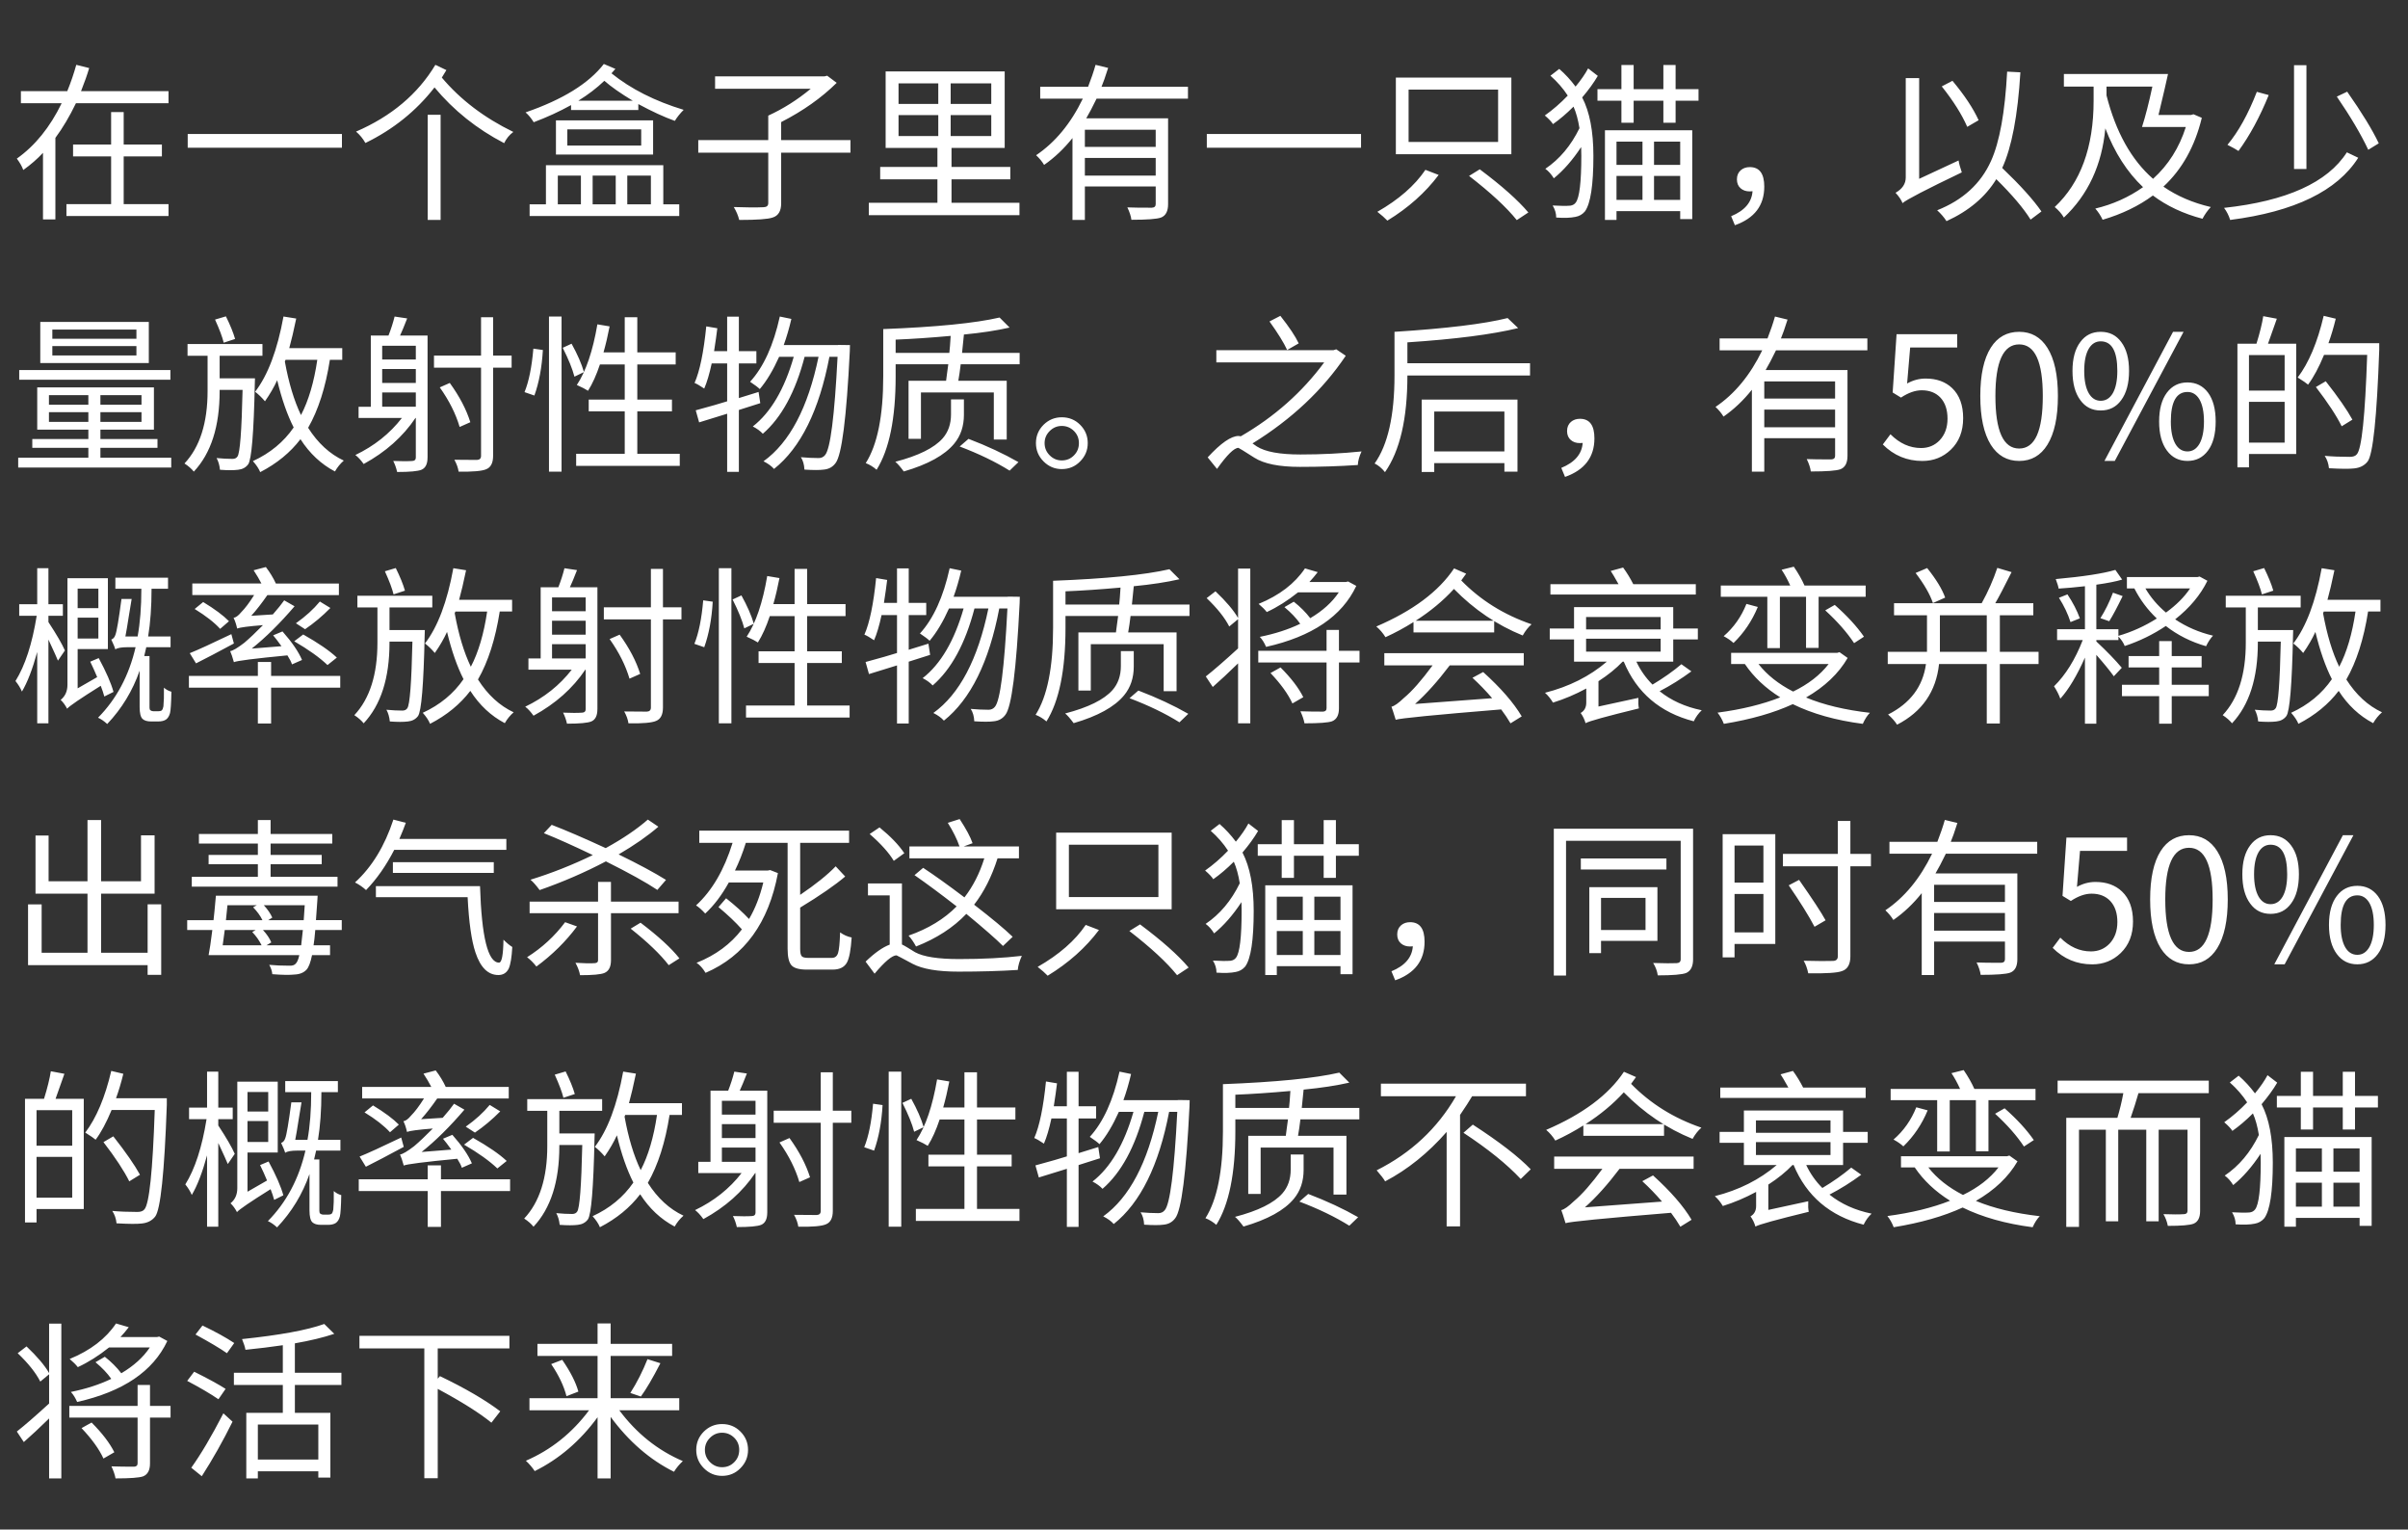 <svg version="1.1" x="0" y="0" width="100%" height="100%" viewBox="0 0 508108.8 322662.4" xmlns="http://www.w3.org/2000/svg">
  <rect x="0" y="0" width="508108.8" height="322662.4" fill="#333333" stroke="none"/>
  <path d="M 26098.25 43064.6 L 35560.5 43064.6 L 35560.5 45572.35 L 14019.75 45572.35 L 14019.75 43064.6 L 23447 43064.6 L 23447 32993.35 L 15418 32993.35 L 15418 30485.6 L 23447 30485.6 L 23447 23639.6 L 26100 23639.6 L 26100 30485.6 L 34164 30485.6 L 34164 32993.35 L 26100 32993.35 L 26100 43064.6 L 26098.25 43064.6 Z M 35558.75 19229.6 L 35558.75 21775.85 L 16023.5 21775.85 Q 14016.25 25933.85 11687 29085.6 L 11687 46289.85 L 9070.75 46289.85 L 9070.75 32240.85 Q 7313.75 34139.6 4912.75 35861.6 Q 4519 34748.6 3551.25 33458.85 Q 9321 29372.6 13011.75 21775.85 L 4410.5 21775.85 L 4410.5 19229.6 L 14194.75 19229.6 Q 15306 16506.6 16095.25 13676.85 L 18818.25 14357.6 Q 18209.25 16434.85 17098 19229.6 L 35557 19229.6 L 35558.75 19229.6 Z M 72151.25 28261.35 L 72151.25 31164.6 L 39608.25 31164.6 L 39608.25 28261.35 L 72151.25 28261.35 Z M 90249.75 24213.6 L 92972.75 24213.6 L 92972.75 46396.6 L 90249.75 46396.6 L 90249.75 24213.6 Z M 94194.25 14786.35 Q 93368.25 16184.6 93226.5 16364.85 Q 99104.75 23352.6 108315 27832.6 Q 107062 28763.6 106381.25 30198.6 Q 97743.25 25718.6 91686.5 18443.85 Q 85881.75 25897.1 77102 30161.85 Q 76312.75 28763.6 75129.75 27760.85 Q 86310.5 22923.85 91866.75 13676.85 L 94197.75 14788.1 L 94194.25 14786.35 Z M 117703.75 43099.6 L 122577.5 43099.6 L 122577.5 37042.85 L 117703.75 37042.85 L 117703.75 43099.6 Z M 125052 37042.85 L 125052 43099.6 L 129924 43099.6 L 129924 37042.85 L 125052 37042.85 Z M 132361.75 37042.85 L 132361.75 43099.6 L 137344 43099.6 L 137344 37042.85 L 132361.75 37042.85 Z M 139960.25 43099.6 L 143329 43099.6 L 143329 45572.35 L 111753.75 45572.35 L 111753.75 43099.6 L 115196 43099.6 L 115196 34855.35 L 139960.25 34855.35 L 139960.25 43099.6 Z M 135300 27293.6 L 119711 27293.6 L 119711 30700.85 L 135300 30700.85 L 135300 27293.6 Z M 137811.25 25394.85 L 137811.25 32599.6 L 117310 32599.6 L 117310 25394.85 L 137811.25 25394.85 Z M 133508 21238.6 Q 129638.75 18907.6 127523 17045.6 Q 125122 19339.85 122040.25 21238.6 L 133508 21238.6 Z M 129854 14534.35 L 129028 15467.1 Q 135158.25 20410.85 144260 23170.6 Q 143113.75 24318.6 142398 25499.85 Q 138994.25 24281.85 134691 21952.6 L 134691 23205.6 L 120500.25 23205.6 L 120500.25 22167.85 Q 116809.5 24211.85 112616.5 25786.85 Q 111827.25 24497.1 110894.5 23707.85 Q 122649.25 19660.1 127416.25 13494.85 L 129854 14532.6 L 129854 14534.35 Z M 179456 32205.85 L 164833 32205.85 L 164833 42886.1 Q 164833 45358.85 163006 45896.1 Q 161571 46398.35 155979.75 46398.35 Q 155657.75 45038.6 154833.5 43675.35 Q 158739.5 43817.1 161140.5 43710.35 Q 162108.25 43675.35 162108.25 42851.1 L 162108.25 32205.85 L 147340 32205.85 L 147340 29552.85 L 162108.25 29552.85 L 162108.25 24392.1 Q 166875.25 22206.35 171068.25 18729.1 L 150889 18729.1 L 150889 16112.85 L 173969.75 16112.85 L 174543.75 15971.1 L 176551 17476.1 Q 171712.25 22243.1 164831.25 25755.35 L 164831.25 29554.6 L 179454.25 29554.6 L 179454.25 32207.6 L 179456 32205.85 Z M 189599 28693.6 L 197985 28693.6 L 197985 24283.6 L 189599 24283.6 L 189599 28693.6 Z M 189599 21917.6 L 197985 21917.6 L 197985 17582.85 L 189599 17582.85 L 189599 21917.6 Z M 209165.75 17582.85 L 200599.5 17582.85 L 200599.5 21917.6 L 209165.75 21917.6 L 209165.75 17582.85 Z M 209165.75 24283.6 L 200599.5 24283.6 L 200599.5 28693.6 L 209165.75 28693.6 L 209165.75 24283.6 Z M 215115.75 42777.6 L 215115.75 45393.85 L 183327 45393.85 L 183327 42777.6 L 197804.75 42777.6 L 197804.75 37830.35 L 185728 37830.35 L 185728 35214.1 L 197804.75 35214.1 L 197804.75 31201.35 L 186876 31201.35 L 186876 15073.35 L 211999 15073.35 L 211999 31201.35 L 200779.75 31201.35 L 200779.75 35214.1 L 213182 35214.1 L 213182 37830.35 L 200779.75 37830.35 L 200779.75 42777.6 L 215115.75 42777.6 Z M 243861.25 27365.35 L 228916.25 27365.35 L 228916.25 30986.1 L 243861.25 30986.1 L 243861.25 27365.35 Z M 243861.25 37042.85 L 243861.25 33317.1 L 228916.25 33317.1 L 228916.25 37042.85 L 243861.25 37042.85 Z M 231389 20806.35 Q 230099.25 23459.35 229203.25 24964.35 L 246477.5 24964.35 L 246477.5 43064.6 Q 246477.5 45323.85 244972.5 45896.1 Q 243682.75 46363.35 238735.5 46363.35 Q 238593.75 45215.35 237878 43747.1 Q 239454.75 43817.1 243038.75 43817.1 Q 243863 43782.1 243863 43066.35 L 243863 39337.1 L 228918 39337.1 L 228918 46398.35 L 226301.75 46398.35 L 226301.75 29124.1 Q 223613.75 32492.85 220315 34787.1 Q 219671 33710.85 218629.75 32743.1 Q 224686.5 28656.85 228485.75 20808.1 L 219490.75 20808.1 L 219490.75 18300.35 L 229598.75 18300.35 Q 230564.75 15827.6 231173.75 13678.6 L 233826.75 14322.6 Q 232930.75 17155.85 232428.5 18302.1 L 250670.5 18302.1 L 250670.5 20809.85 L 231390.75 20809.85 L 231389 20806.35 Z M 287191.25 28261.35 L 287191.25 31164.6 L 254648.25 31164.6 L 254648.25 28261.35 L 287191.25 28261.35 Z M 312244.25 35716.35 Q 319197 40912.1 322494 44819.85 L 320056.25 46431.6 Q 316796 42380.35 309985 37111.1 L 312244.25 35712.85 L 312244.25 35716.35 Z M 303571.25 36899.35 Q 299378.25 42490.6 292747.5 46541.85 Q 291923.25 45680.85 290633.5 44678.1 Q 297407.75 40807.1 300776.5 35824.85 L 303571.25 36901.1 L 303571.25 36899.35 Z M 297225.75 29946.6 L 316113.5 29946.6 L 316113.5 18907.6 L 297225.75 18907.6 L 297225.75 29946.6 Z M 318910 16364.85 L 318910 32527.85 L 294537.75 32527.85 L 294537.75 16364.85 L 318910 16364.85 Z M 337152 16004.35 Q 335897.25 18155.1 333855 20556.1 Q 336221 25107.85 336221 32884.85 Q 336221 42131.85 334429 44602.85 Q 333639.75 45535.6 332420 45750.85 Q 330880 46072.85 328372.25 45892.6 Q 328372.25 44567.85 327618 43349.85 Q 330055.75 43491.6 331345.5 43384.85 Q 332096.25 43278.1 332490 42740.85 Q 333673 41199.1 333673 32848.1 Q 333673 31630.1 333638 31021.1 Q 330950 35107.35 327868.25 37615.1 Q 327079 36325.35 326076.25 35609.6 Q 330591.25 32562.85 333279.25 27045.1 Q 332850.5 24357.1 332026.25 22493.35 Q 329840.5 24679.1 327689.75 26184.1 Q 327261 25468.35 325971.25 24357.1 Q 328514 22565.1 330808.25 20164.1 Q 329340 17904.85 327154.25 15971.1 L 329016.25 14536.1 Q 330915 16186.35 332456.75 18265.35 Q 334177 16186.35 335108 14429.35 L 337152 16006.1 L 337152 16004.35 Z M 341094.75 29874.85 L 341094.75 34787.1 L 346577.5 34787.1 L 346577.5 29874.85 L 341094.75 29874.85 Z M 354534.75 29874.85 L 349013.5 29874.85 L 349013.5 34787.1 L 354534.75 34787.1 L 354534.75 29874.85 Z M 354534.75 42168.6 L 354534.75 37114.6 L 349013.5 37114.6 L 349013.5 42168.6 L 354534.75 42168.6 Z M 341094.75 42168.6 L 346577.5 42168.6 L 346577.5 37114.6 L 341094.75 37114.6 L 341094.75 42168.6 Z M 338657 27473.85 L 357079.25 27473.85 L 357079.25 46219.85 L 354536.5 46219.85 L 354536.5 44534.6 L 341096.5 44534.6 L 341096.5 46396.6 L 338658.75 46396.6 L 338658.75 27473.85 L 338657 27473.85 Z M 358404 18800.85 L 358404 21238.6 L 353567 21238.6 L 353567 25895.35 L 350985.75 25895.35 L 350985.75 21238.6 L 344713.75 21238.6 L 344713.75 25895.35 L 342132.5 25895.35 L 342132.5 21238.6 L 337078.5 21238.6 L 337078.5 18800.85 L 342132.5 18800.85 L 342132.5 13711.85 L 344713.75 13711.85 L 344713.75 18800.85 L 350985.75 18800.85 L 350985.75 13711.85 L 353567 13711.85 L 353567 18800.85 L 358404 18800.85 Z M 365286.75 45607.35 Q 369549.75 43852.1 369801.75 40339.85 Q 369586.5 40374.85 369192.75 40374.85 Q 368044.75 40374.85 367294 39729.1 Q 366504.75 39050.1 366504.75 37830.35 Q 366504.75 36612.35 367329 35896.6 Q 368083.25 35250.85 369229.5 35250.85 Q 372276.25 35250.85 372276.25 39373.85 Q 372276.25 45323.85 366076 47509.6 L 365286.75 45607.35 Z M 415104 26756.35 Q 413383.75 22813.6 409728 18226.85 L 411987.25 17045.6 Q 415786.5 21595.6 417506.75 25359.85 L 415105.75 26758.1 L 415104 26756.35 Z M 413277 33852.6 Q 413418.75 34785.35 413956 36362.1 Q 402666.75 41773.1 401448.75 42849.35 Q 401090 41881.6 399978.75 40663.6 Q 402129.5 39445.6 402129.5 37436.6 L 402129.5 16471.6 L 404959.25 16471.6 L 404959.25 37723.6 L 413275.25 33852.6 L 413277 33852.6 Z M 428472.25 46326.6 Q 426216.5 42705.85 421234.25 37797.1 Q 417792 43423.35 410730.75 46650.35 Q 409941.5 45432.35 408758.5 44356.1 Q 416894.25 41129.1 420119.5 33961.1 Q 422844.25 27941.1 423525 15110.1 L 426319.75 15255.35 Q 425493.75 28910.6 422483.75 35432.85 Q 428218.5 40915.6 430761.25 44606.35 L 428467 46328.35 L 428472.25 46326.6 Z M 444491.75 20125.6 Q 447431.75 31703.6 454312.75 37723.6 Q 459149.75 33350.35 461228.75 26791.35 L 451981.75 26791.35 Q 453058 23459.35 454169.25 18263.6 L 444493.5 18263.6 L 444493.5 20125.6 L 444491.75 20125.6 Z M 464599.25 24857.6 Q 462413.5 33889.35 456500.25 39372.1 Q 460800 42347.1 466498 43671.85 Q 465460.25 44783.1 464744.5 46146.35 Q 458722.75 44569.6 454277.75 41237.6 Q 449834.5 44534.6 443669.25 46361.6 Q 443095.25 45106.85 442127.5 43995.6 Q 447683.75 42670.85 452200.5 39480.6 Q 447181.5 34748.6 444243.25 27078.35 Q 443167 38656.35 435496.75 45894.35 Q 434781 44676.35 433561.25 43673.6 Q 441770.5 35968.35 441770.5 21238.6 L 441770.5 18263.6 L 435498.5 18263.6 L 435498.5 15610.6 L 457469.75 15610.6 Q 457002.5 17831.35 455460.75 24248.6 L 462341.75 24248.6 L 462845.75 24103.35 L 464601 24857.6 L 464599.25 24857.6 Z M 478720 20055.6 Q 475925.25 26936.6 472341.25 31845.35 Q 471587 31343.1 470012 30553.85 Q 473485.75 26395.85 476210.5 19373.1 L 478718.25 20053.85 L 478720 20055.6 Z M 495276.75 19339.85 Q 499902 25933.85 501944.25 30233.6 L 499723.5 31596.85 Q 497429.25 26723.1 493091 20379.35 L 495276.75 19341.6 L 495276.75 19339.85 Z M 497607.75 33280.35 Q 490942 43780.35 470584.25 46396.6 Q 470155.5 44998.35 469294.5 43852.1 Q 489078.25 41701.35 495208.5 32132.35 L 497609.5 33280.35 L 497607.75 33280.35 Z M 486677.25 13746.85 L 486677.25 35644.6 L 484061 35644.6 L 484061 13746.85 L 486677.25 13746.85 Z M 28786.25 69529.25 L 11043 69529.25 L 11043 71466.5 L 28786.25 71466.5 L 28786.25 69529.25 Z M 28786.25 73004.75 L 11043 73004.75 L 11043 74977 L 28786.25 74977 L 28786.25 73004.75 Z M 31400.75 76588.75 L 8498.5 76588.75 L 8498.5 67915.75 L 31400.75 67915.75 L 31400.75 76588.75 Z M 35954.25 80102.75 L 4055.25 80102.75 L 4055.25 78058.75 L 35954.25 78058.75 L 35954.25 80102.75 Z M 18643.25 88991 L 18643.25 86947 L 10327.25 86947 L 10327.25 88991 L 18643.25 88991 Z M 10327.25 85372 L 18643.25 85372 L 18643.25 83363 L 10327.25 83363 L 10327.25 85372 Z M 29859 83363 L 21186 83363 L 21186 85372 L 29859 85372 L 29859 83363 Z M 29859 86947 L 21186 86947 L 21186 88991 L 29859 88991 L 29859 86947 Z M 36131 96552.75 L 36131 98631.75 L 3840 98631.75 L 3840 96552.75 L 18643.25 96552.75 L 18643.25 94473.75 L 6815 94473.75 L 6815 92610 L 18643.25 92610 L 18643.25 90637.75 L 7854.5 90637.75 L 7854.5 81714.5 L 32478.75 81714.5 L 32478.75 90637.75 L 21187.75 90637.75 L 21187.75 92610 L 33229.5 92610 L 33229.5 94473.75 L 21187.75 94473.75 L 21187.75 96552.75 L 36132.75 96552.75 L 36131 96552.75 Z M 47206.75 72289 Q 46774.5 70497 45376.25 67415.25 L 47670.5 66734.5 Q 49033.75 69494.25 49607.75 71501.5 L 47206.75 72290.75 L 47206.75 72289 Z M 53800.75 79815.75 Q 53800.75 80675 53764 81033.75 Q 53442 96446 52365.75 97951 Q 51615 98953.75 50251.75 99095.5 Q 48818.5 99275.75 46417.5 99095.5 Q 46272.25 97662.25 45698.25 96624.5 Q 47527 96801.25 49067 96801.25 Q 49786.25 96801.25 50108.25 96299 Q 50897.5 95261.25 51184.5 82250 L 46345.75 82250 L 46345.75 82502 Q 46345.75 93682.75 40898 99487.5 Q 40182.25 98591.5 38927.5 97767.25 Q 43801.25 92571.5 43801.25 82463.5 L 43801.25 75045.25 L 39573.25 75045.25 L 39573.25 72572.5 L 55379.25 72572.5 L 55379.25 75045.25 L 46347.5 75045.25 L 46347.5 79812.25 L 53802.5 79812.25 L 53800.75 79815.75 Z M 60253 75908 L 60107.75 76266.75 Q 61325.75 83006 63511.5 87556 Q 65914.25 82969.25 66952 75908 L 60251.25 75908 L 60253 75908 Z M 69606.75 75908 Q 68243.5 84617.75 65018.25 90244 Q 68098.25 95082.75 72543.25 97161.75 Q 71432 98129.5 70677.75 99454.25 Q 66304.5 97160 63401.25 92645 Q 60176 96873 54906.75 99596 Q 54478 98523.25 53366.75 97268.5 Q 58812.75 94760.75 61968 90174 Q 59924 86157.75 58490.75 80209.5 Q 57488 82395.25 55911.25 84651 Q 54873.5 83433 53832.25 82643.75 Q 57883.5 77374.5 59817.25 66767.75 L 62505.25 67196.5 Q 61716 70995.75 61037 73433.5 L 72217.75 73433.5 L 72217.75 75904.5 L 69601.5 75904.5 L 69606.75 75908 Z M 80644 85800.75 L 87742 85800.75 L 87742 82790.75 L 80644 82790.75 L 80644 85800.75 Z M 80644 72934.75 L 80644 75838 L 87742 75838 L 87742 72934.75 L 80644 72934.75 Z M 87742 77845.25 L 80644 77845.25 L 80644 80783.5 L 87742 80783.5 L 87742 77845.25 Z M 90214.75 96516 Q 90214.75 98560 88925 99097.25 Q 87777 99564.5 83799.25 99564.5 Q 83512.25 98274.75 82975 97237 Q 85591.25 97343.75 87026.25 97237 Q 87742 97200.25 87742 96519.5 L 87742 88170.25 L 87670.25 88170.25 Q 83692.5 94083.5 76739.75 97882.75 Q 75808.75 96593 74984.5 95984 Q 80969.5 93115.75 84803.75 88172 L 75663.5 88172 L 75663.5 85806 L 78244.75 85806 L 78244.75 70789.25 L 81974 70789.25 Q 82763.25 68782 83265.5 66774.75 L 85916.75 67168.5 Q 84985.75 69569.5 84411.75 70787.5 L 90220 70787.5 L 90220 96519.5 L 90214.75 96516 Z M 107956.25 77558.25 L 104050.25 77558.25 L 104050.25 96159 Q 104050.25 98418.25 102580.25 98990.5 Q 101252 99564.5 96772 99492.75 Q 96595.25 98274.75 95876 96985 Q 96989 97021.75 100643 97021.75 Q 101504 96985 101504 96160.75 L 101504 77560 L 91576.25 77560 L 91576.25 75013.75 L 101504 75013.75 L 101504 66914.75 L 104050.25 66914.75 L 104050.25 75013.75 L 107956.25 75013.75 L 107956.25 77560 L 107956.25 77558.25 Z M 96989 90067.25 Q 95769.25 85909.25 92796 81716.25 L 94910 80783.5 Q 97991.75 85048.25 99244.75 89064.5 L 96989 90067.25 Z M 110679.25 82719 Q 112042.5 79385.25 112544.75 73545.5 L 114552 73832.5 Q 114230 79350.25 112760 83436.5 L 110681 82720.75 L 110679.25 82719 Z M 115840 66771.25 L 118493 66771.25 L 118493 99491 L 115840 99491 L 115840 66771.25 Z M 120607 72504.25 Q 122470.75 75873 123221.5 78489.25 L 121214.25 79457 Q 120570.25 76984.25 118741.5 73365.25 L 120605.25 72504.25 L 120607 72504.25 Z M 143435.75 95730.25 L 143435.75 98273 L 121574.75 98273 L 121574.75 95730.25 L 131824.5 95730.25 L 131824.5 86770.25 L 124224.25 86770.25 L 124224.25 84297.5 L 131824.5 84297.5 L 131824.5 76877.5 L 126590.25 76877.5 Q 125479 80211.25 124080.75 82432 Q 123326.5 81929.75 121714.75 81214 Q 124618 76840.75 126053 68418 L 128634.25 68850.25 Q 128060.25 71823.5 127344.5 74334.75 L 131824.5 74334.75 L 131824.5 66914.75 L 134475.75 66914.75 L 134475.75 74334.75 L 142576.5 74334.75 L 142576.5 76877.5 L 134475.75 76877.5 L 134475.75 84297.5 L 141789 84297.5 L 141789 86770.25 L 134475.75 86770.25 L 134475.75 95730.25 L 143435.75 95730.25 Z M 155908 86483.25 L 155908 99529.5 L 153437 99529.5 L 153437 87272.5 L 147522 89099.5 L 146806.25 86553.25 Q 151428 85300.25 153437 84654.5 L 153437 76662.25 L 150175 76662.25 Q 149459.25 79996 148598.25 81964.75 Q 147273.5 81068.75 146557.75 80781.75 Q 148204.5 77056 149028.75 68850.25 L 151359.75 69244 Q 151144.5 71106 150677.25 74081 L 153437 74081 L 153437 66806.25 L 155908 66806.25 L 155908 74081 L 159602.25 74081 L 159602.25 76662.25 L 155908 76662.25 L 155908 83972 L 160066 82684 L 160424.75 85048.25 L 155908 86483.25 Z M 179349.25 72791.25 Q 179349.25 73794 179314.25 74116 Q 178273 95228 176300.75 97699 Q 175404.75 98918.75 173828 99060.5 Q 172540 99240.75 169741.75 99060.5 Q 169671.75 97483.75 168991 96446 Q 170998.25 96626.25 172755.25 96626.25 Q 173579.5 96626.25 174081.75 96015.5 Q 175767 94153.5 176734.75 75265.75 L 175012.75 75265.75 Q 171787.5 92183 163329.75 98922.25 Q 162540.5 98026.25 161107.25 97307 Q 169386.5 91358.75 172718.5 75265.75 L 169780.25 75265.75 Q 166877 86376.5 160962 91500.5 Q 160172.75 90639.5 158848 89960.5 Q 164546 85515.5 167486 75265.75 L 164404.25 75265.75 Q 162505.5 79493.75 160319.75 82075 Q 159780.75 81537.75 158275.75 80535 Q 162540.5 75874.75 164547.75 66773 L 166985.5 67275.25 Q 166304.75 70213.5 165373.75 72794.75 L 176841.5 72794.75 L 176841.5 72759.75 L 179349.25 72794.75 L 179349.25 72791.25 Z M 203396 87486 Q 203396 91105 201353.75 93577.75 Q 198343.75 97233.5 190708.5 99454.25 Q 189597.25 97949.25 188916.5 97410.25 Q 196226.25 95511.5 198914.25 92466.5 Q 200671.25 90459.25 200671.25 87412.5 L 200671.25 84257.25 L 203394.25 84257.25 L 203394.25 87484.25 L 203396 87486 Z M 204363.75 92575 Q 210278.75 94834.25 214900.5 97485.5 L 213036.75 99277.5 Q 208556.75 96482.75 202500 94188.5 L 204363.75 92576.75 L 204363.75 92575 Z M 200316 74439.75 Q 200457.75 73291.75 200599.5 70855.75 Q 194292.5 71428 188988.25 71645 L 188988.25 74439.75 L 200314.25 74439.75 L 200316 74439.75 Z M 215154.25 74439.75 L 215154.25 76840.75 L 202717 76840.75 Q 202500 78704.5 202214.75 80316.25 L 212427.75 80316.25 L 212427.75 92715 L 209704.75 92715 L 209704.75 82789 L 194327.5 82789 L 194327.5 92573.25 L 191711.25 92573.25 L 191711.25 80316.25 L 199633.5 80316.25 L 199848.75 78666 Q 199990.5 77483 200097.25 76839 L 188988.25 76839 L 188988.25 79381.75 Q 188988.25 92680 184972 99093.75 Q 183899.25 98162.75 182679.5 97695.5 Q 186370.25 91890.75 186370.25 79381.75 L 186370.25 69419 Q 203144 68775 210921 66983 L 213035 69097 Q 208987.25 70028 203394.25 70567 L 203002.25 74438 L 215152.5 74438 L 215154.25 74439.75 Z M 227911.75 89600 Q 229523.5 91211.75 229523.5 93471 Q 229523.5 95730.25 227911.75 97342 Q 226335 98953.75 224040.75 98953.75 Q 221820 98953.75 220204.75 97342 Q 218593 95730.25 218593 93471 Q 218593 91211.75 220204.75 89600 Q 221820 88023.25 224040.75 88023.25 Q 226335 88023.25 227911.75 89600  Z M 226622 96052.25 Q 227659.75 95011 227659.75 93471 Q 227659.75 91966 226622 90924.75 Q 225545.75 89852 224040.75 89852 Q 222570.75 89852 221494.5 90924.75 Q 220418.25 92001 220418.25 93471 Q 220418.25 94976 221494.5 96052.25 Q 222570.75 97128.5 224040.75 97128.5 Q 225580.75 97128.5 226622 96052.25  Z M 271602.25 73830.75 Q 270526 71499.75 267873 67809 L 270167.25 66626 Q 273000.5 70210 274038.25 72434.25 L 271602.25 73832.5 L 271602.25 73830.75 Z M 283966 75048.75 Q 276691.25 85872.5 264289 93542.75 Q 264863 93971.5 265220 94186.75 Q 267873 95872 274397 95872 Q 281097.75 95872 287298 95228 Q 286582.25 96768 286510.5 98092.75 Q 280670.75 98486.5 274292 98486.5 Q 267733 98486.5 264686.25 96552.75 Q 261424.25 94473.75 261317.5 94473.75 Q 259957.75 94473.75 256802.5 98918.75 L 254830.25 96481 Q 258988.25 91966 261354.25 91966 Q 261531 91966 261818 92036 Q 272463.25 85874.25 279416 76447 L 256657.25 76447 L 256657.25 73865.75 L 281388.25 73865.75 L 281962.25 73685.5 L 283969.5 75048.75 L 283966 75048.75 Z M 302636.75 86805.25 L 302636.75 95228 L 317440 95228 L 317440 86805.25 L 302636.75 86805.25 Z M 299987.25 84295.75 L 320201.5 84295.75 L 320201.5 99491 L 317441.75 99491 L 317441.75 97699 L 302638.5 97699 L 302638.5 99562.75 L 299987.25 99562.75 L 299987.25 84295.75 Z M 322851 76627.25 L 322851 79208.5 L 296973.75 79208.5 Q 296973.75 92863.75 292243.5 99599.5 Q 291240.75 98346.5 290057.75 97772.5 Q 294250.75 91859.25 294250.75 79208.5 L 294250.75 69996.5 Q 310630.75 68958.75 318120.75 67095 L 320341.5 69209 Q 312135.75 71216.25 296973.75 72219 L 296973.75 76629 L 322851 76629 L 322851 76627.25 Z M 329446.75 98701.75 Q 333709.75 96946.5 333961.75 93434.25 Q 333746.5 93469.25 333352.75 93469.25 Q 332204.75 93469.25 331454 92823.5 Q 330664.75 92144.5 330664.75 90924.75 Q 330664.75 89706.75 331489 88991 Q 332243.25 88345.25 333389.5 88345.25 Q 336436.25 88345.25 336436.25 92468.25 Q 336436.25 98418.25 330236 100604 L 329446.75 98701.75 Z M 387221.25 80459.75 L 372276.25 80459.75 L 372276.25 84080.5 L 387221.25 84080.5 L 387221.25 80459.75 Z M 387221.25 90137.25 L 387221.25 86411.5 L 372276.25 86411.5 L 372276.25 90137.25 L 387221.25 90137.25 Z M 374749 73900.75 Q 373459.25 76553.75 372563.25 78058.75 L 389837.5 78058.75 L 389837.5 96159 Q 389837.5 98418.25 388332.5 98990.5 Q 387042.75 99457.75 382095.5 99457.75 Q 381953.75 98309.75 381238 96841.5 Q 382814.75 96911.5 386398.75 96911.5 Q 387223 96876.5 387223 96160.75 L 387223 92431.5 L 372278 92431.5 L 372278 99492.75 L 369661.75 99492.75 L 369661.75 82218.5 Q 366973.75 85587.25 363675 87881.5 Q 363031 86805.25 361989.75 85837.5 Q 368046.5 81751.25 371845.75 73902.5 L 362850.75 73902.5 L 362850.75 71394.75 L 372958.75 71394.75 Q 373924.75 68922 374533.75 66773 L 377186.75 67417 Q 376290.75 70250.25 375788.5 71396.5 L 394030.5 71396.5 L 394030.5 73904.25 L 374750.75 73904.25 L 374749 73900.75 Z M 397290.75 93758 L 398902.5 91607.25 Q 401805.75 94510.5 405354.75 94510.5 Q 407720.75 94510.5 409297.5 92863.75 Q 410944.25 91106.75 410944.25 88312 Q 410944.25 85517.25 409474.25 83905.5 Q 408006 82328.75 405498.25 82328.75 Q 403454.25 82328.75 401125 83868.75 L 399368 82796 L 400192.25 70502.25 L 412988.25 70502.25 L 412988.25 73297 L 403060.5 73297 L 402416.5 80897.25 Q 404278.5 79856 406322.5 79856 Q 409799.75 79856 411913.75 81863.25 Q 414243 84087.5 414243 88208.75 Q 414243 92366.75 411626.75 94874.5 Q 409154 97240.5 405641.75 97240.5 Q 400768 97240.5 397290.75 93763.25 L 397290.75 93758 Z M 420080.15 93828 Q 417859.4 90244 417859.4 83543.25 Q 417859.4 76842.5 420080.15 73330.25 Q 422194.15 69996.5 426065.15 69996.5 Q 429901.15 69996.5 432015.15 73365.25 Q 434235.9 76877.5 434235.9 83543.25 Q 434235.9 90244 432015.15 93828 Q 429901.15 97235.25 426065.15 97235.25 Q 422230.9 97235.25 420080.15 93828  Z M 431047.4 83543.25 Q 431047.4 72649.5 426065.15 72649.5 Q 421047.9 72649.5 421047.9 83543.25 Q 421047.9 94617.25 426065.15 94617.25 Q 431047.4 94617.25 431047.4 83543.25  Z M 438963.55 84404.25 Q 437313.3 82180 437313.3 78239 Q 437313.3 74333 438963.55 72147.25 Q 440538.55 69996.5 443263.3 69996.5 Q 446023.05 69996.5 447598.05 72147.25 Q 449248.3 74333 449248.3 78239 Q 449248.3 82180 447598.05 84404.25 Q 446023.05 86590 443263.3 86590 Q 440538.55 86590 438963.55 84404.25  Z M 445807.8 82969.25 Q 446775.55 81284 446775.55 78239 Q 446775.55 72002 443263.3 72002 Q 441686.55 72002 440755.55 73543.75 Q 439787.8 75190.5 439787.8 78237.25 Q 439787.8 81282.25 440755.55 82967.5 Q 441686.55 84544.25 443263.3 84544.25 Q 444875.05 84544.25 445806.05 82967.5 L 445807.8 82969.25 Z M 458532.05 69994.75 L 460752.8 69994.75 L 446240.05 97233.5 L 444054.3 97233.5 L 458532.05 69994.75 Z M 457240.55 95047.75 Q 455593.8 92823.5 455593.8 88917.5 Q 455593.8 85011.5 457240.55 82825.75 Q 458852.3 80675 461577.05 80675 Q 464300.05 80675 465911.8 82825.75 Q 467527.05 85011.5 467527.05 88917.5 Q 467527.05 92860.25 465911.8 95046 Q 464300.05 97231.75 461577.05 97231.75 Q 458852.3 97231.75 457240.55 95046 L 457240.55 95047.75 Z M 464086.55 93651.25 Q 465054.3 91966 465054.3 88919.25 Q 465054.3 85874.25 464086.55 84224 Q 463155.55 82684 461578.8 82684 Q 458064.8 82684 458064.8 88919.25 Q 458064.8 91966 459032.55 93651.25 Q 459965.3 95228 461577.05 95228 Q 463153.8 95228 464084.8 93651.25 L 464086.55 93651.25 Z M 482077.6 74905.25 L 474552.6 74905.25 L 474552.6 82397 L 482077.6 82397 L 482077.6 74905.25 Z M 482077.6 93364.25 L 482077.6 84761.25 L 474552.6 84761.25 L 474552.6 93364.25 L 482077.6 93364.25 Z M 480430.85 67235 Q 478854.1 71751.75 478567.1 72502.5 L 484517.1 72502.5 L 484517.1 95763.5 L 474554.35 95763.5 L 474554.35 98593.25 L 472116.6 98593.25 L 472116.6 72502.5 L 476132.85 72502.5 Q 477209.1 69025.25 477566.1 66696 L 480434.35 67233.25 L 480430.85 67235 Z M 502041.6 73759 Q 501287.35 95263 499567.1 97377 Q 498564.35 98631.75 496737.35 98812 Q 495267.35 98988.75 491431.35 98773.5 Q 491289.6 97303.5 490535.35 96157.25 Q 492866.35 96372.5 495841.35 96372.5 Q 496879.1 96372.5 497307.85 95835.25 Q 498849.6 94185 499493.6 74866.75 L 490391.85 74866.75 Q 488741.6 78844.5 487021.35 81138.75 Q 486554.1 80710 484833.85 79633.75 Q 488346.1 75008.5 490318.35 66622.5 L 492864.6 67231.5 Q 492183.85 70026.25 491322.85 72392.25 L 502039.85 72392.25 L 502039.85 73755.5 L 502041.6 73759 Z M 494119.35 89922 Q 492472.6 86590 488673.35 81642.75 L 490752.35 80424.75 Q 494693.35 85442 496378.6 88523.75 L 494119.35 89922 Z M 12226 139362.4 Q 11939 138608.15 10218.75 134917.4 L 10218.75 152585.4 L 7852.75 152585.4 L 7852.75 137533.65 Q 6347.75 143016.4 4627.5 145884.65 Q 4160.25 144773.4 3264.25 143662.15 Q 6311 138788.4 7744.25 129898.4 L 4053.5 129898.4 L 4053.5 127462.4 L 7852.75 127462.4 L 7852.75 119865.65 L 10218.75 119865.65 L 10218.75 127462.4 L 13265.5 127462.4 L 13265.5 129898.4 L 10218.75 129898.4 L 10218.75 131226.65 Q 12765 135097.65 13696 137211.65 L 12226 139362.4 Z M 16384 124165.4 L 16384 128286.65 L 20757.25 128286.65 L 20757.25 124165.4 L 16384 124165.4 Z M 20757.25 134702.15 L 20757.25 130292.15 L 16384 130292.15 L 16384 134702.15 L 20757.25 134702.15 Z M 22012 146922.4 Q 21760 145956.4 21257.75 144666.65 Q 14844 148679.4 14163.25 149503.65 Q 13589.25 148392.4 12800 147641.65 Q 14233.25 146493.65 14233.25 144451.4 L 14233.25 121979.65 L 22764.5 121979.65 L 22764.5 136924.65 L 16385.75 136924.65 L 16385.75 145203.9 L 20507 142837.9 Q 19828 141191.15 19038.75 139579.4 L 20830.75 138825.15 Q 23195 143198.4 23949.25 145958.15 L 22015.5 146924.15 L 22012 146922.4 Z M 33336.25 150042.65 Q 33838.5 150042.65 34125.5 149862.4 Q 34377.5 149610.4 34484.25 149001.4 Q 34626 147568.15 34591 145060.4 Q 35271.75 145669.4 36167.75 145919.65 Q 36096 149540.4 35880.75 150399.65 Q 35628.75 151367.4 35019.75 151796.15 Q 34410.75 152189.9 33408 152189.9 L 31868 152189.9 Q 30648.25 152189.9 30076 151652.65 Q 29465.25 151078.65 29465.25 149144.9 L 29465.25 141474.65 Q 27244.5 147853.4 22622.75 152727.15 Q 21655 151831.15 20687.25 151398.9 Q 26530.5 145485.65 28609.5 136525.65 L 26924.25 136525.65 Q 24952 136525.65 24343 136992.9 Q 24236.25 136525.65 23482 134913.9 Q 24091 134698.65 24343 133944.4 Q 24771.75 132868.15 25632.75 126345.9 L 27781.75 126345.9 L 27172.75 130036.65 Q 26744 132831.4 26457 134264.65 L 29038.25 134264.65 Q 29827.5 129964.9 29827.5 124195.15 L 24344.75 124195.15 L 24344.75 121865.9 L 35455.5 121865.9 L 35455.5 124195.15 L 31978.25 124195.15 Q 31978.25 129893.15 31259 134266.4 L 35991 134266.4 L 35991 136525.65 L 30865.25 136525.65 L 30436.5 138389.4 L 31547.75 138389.4 L 31547.75 149248.15 Q 31547.75 149676.9 31728 149822.15 Q 32015 150037.4 32373.75 150037.4 L 33339.75 150037.4 L 33336.25 150042.65 Z M 61612.75 140148.15 Q 61397.5 139432.4 60646.75 138249.4 Q 50216.75 139252.15 49355.75 139684.4 Q 48927 138142.65 48568.25 137353.4 Q 49394.25 137246.65 51543.25 135599.9 Q 53193.5 134201.65 55487.75 131870.65 Q 50936 132229.4 50040 132586.4 Q 49753 131261.65 49285.75 130330.65 Q 50005 130223.9 50864.25 129182.65 Q 52119 127929.65 53624 125528.65 L 40577.75 125528.65 L 40577.75 123090.9 L 55165.75 123090.9 Q 54485 121766.15 53517.25 120296.15 L 56098.5 119615.4 Q 57388.25 121300.65 58212.5 123092.65 L 71510.75 123092.65 L 71510.75 125530.4 L 56420.5 125530.4 Q 54663.5 128073.15 53016.75 129900.15 L 57568.5 129614.9 Q 59143.5 127822.9 59969.5 126639.9 L 62155.25 127892.9 Q 57530 133305.65 53121.75 136817.9 L 59393.75 136315.65 Q 58282.5 134773.9 57636.75 134023.15 L 59609 133198.9 Q 62619 136602.65 63732 139218.9 L 61616.25 140149.9 L 61612.75 140148.15 Z M 69106.25 140293.4 Q 66633.5 137927.4 62081.75 135274.4 L 63980.5 133841.15 Q 68747.5 136529.15 71076.75 138714.9 L 69108 140291.65 L 69106.25 140293.4 Z M 69715.25 128251.65 Q 67169 130832.9 64374.25 132731.65 L 62440.5 131476.9 Q 65485.5 129327.9 67492.75 126890.15 L 69717 128253.4 L 69715.25 128251.65 Z M 42870.25 126995.15 Q 46526 129219.4 48318 131046.4 L 46454.25 132658.15 Q 44590.5 130615.9 41078.25 128465.15 L 42870.25 126995.15 Z M 49355.75 135741.65 Q 44373.5 138429.65 41363.5 139934.65 L 40038.75 137785.65 Q 42474.75 136817.9 48818.5 133771.15 L 49355.75 135743.4 L 49355.75 135741.65 Z M 71794.25 145060.4 L 57206.25 145060.4 L 57206.25 152622.15 L 54411.5 152622.15 L 54411.5 145060.4 L 39860.25 145060.4 L 39860.25 142587.65 L 54411.5 142587.65 L 54411.5 139647.65 L 57206.25 139647.65 L 57206.25 142587.65 L 71794.25 142587.65 L 71794.25 145060.4 Z M 83046.75 125383.4 Q 82614.5 123591.4 81216.25 120509.65 L 83510.5 119828.9 Q 84873.75 122588.65 85447.75 124595.9 L 83046.75 125385.15 L 83046.75 125383.4 Z M 89640.75 132910.15 Q 89640.75 133769.4 89604 134128.15 Q 89282 149540.4 88205.75 151045.4 Q 87455 152048.15 86091.75 152189.9 Q 84658.5 152370.15 82257.5 152189.9 Q 82112.25 150756.65 81538.25 149718.9 Q 83367 149895.65 84907 149895.65 Q 85626.25 149895.65 85948.25 149393.4 Q 86737.5 148355.65 87024.5 135344.4 L 82185.75 135344.4 L 82185.75 135596.4 Q 82185.75 146777.15 76738 152581.9 Q 76022.25 151685.9 74767.5 150861.65 Q 79641.25 145665.9 79641.25 135557.9 L 79641.25 128139.65 L 75413.25 128139.65 L 75413.25 125666.9 L 91219.25 125666.9 L 91219.25 128139.65 L 82187.5 128139.65 L 82187.5 132906.65 L 89642.5 132906.65 L 89640.75 132910.15 Z M 96093 129002.4 L 95947.75 129361.15 Q 97165.75 136100.4 99351.5 140650.4 Q 101754.25 136063.65 102792 129002.4 L 96091.25 129002.4 L 96093 129002.4 Z M 105446.75 129002.4 Q 104083.5 137712.15 100858.25 143338.4 Q 103938.25 148177.15 108383.25 150256.15 Q 107272 151223.9 106517.75 152548.65 Q 102144.5 150254.4 99241.25 145739.4 Q 96016 149967.4 90746.75 152690.4 Q 90318 151617.65 89206.75 150362.9 Q 94652.75 147855.15 97808 143268.4 Q 95764 139252.15 94330.75 133303.9 Q 93328 135489.65 91751.25 137745.4 Q 90713.5 136527.4 89672.25 135738.15 Q 93723.5 130468.9 95657.25 119862.15 L 98345.25 120290.9 Q 97556 124090.15 96877 126527.9 L 108057.75 126527.9 L 108057.75 128998.9 L 105441.5 128998.9 L 105446.75 129002.4 Z M 116484 138895.15 L 123582 138895.15 L 123582 135885.15 L 116484 135885.15 L 116484 138895.15 Z M 116484 126029.15 L 116484 128932.4 L 123582 128932.4 L 123582 126029.15 L 116484 126029.15 Z M 123582 130939.65 L 116484 130939.65 L 116484 133877.9 L 123582 133877.9 L 123582 130939.65 Z M 126054.75 149610.4 Q 126054.75 151654.4 124765 152191.65 Q 123617 152658.9 119639.25 152658.9 Q 119352.25 151369.15 118815 150331.4 Q 121431.25 150438.15 122866.25 150331.4 Q 123582 150294.65 123582 149613.9 L 123582 141264.65 L 123510.25 141264.65 Q 119532.5 147177.9 112579.75 150977.15 Q 111648.75 149687.4 110824.5 149078.4 Q 116809.5 146210.15 120643.75 141266.4 L 111503.5 141266.4 L 111503.5 138900.4 L 114084.75 138900.4 L 114084.75 123883.65 L 117814 123883.65 Q 118603.25 121876.4 119105.5 119869.15 L 121756.75 120262.9 Q 120825.75 122663.9 120251.75 123881.9 L 126060 123881.9 L 126060 149613.9 L 126054.75 149610.4 Z M 143796.25 130652.65 L 139890.25 130652.65 L 139890.25 149253.4 Q 139890.25 151512.65 138420.25 152084.9 Q 137092 152658.9 132612 152587.15 Q 132435.25 151369.15 131716 150079.4 Q 132829 150116.15 136483 150116.15 Q 137344 150079.4 137344 149255.15 L 137344 130654.4 L 127416.25 130654.4 L 127416.25 128108.15 L 137344 128108.15 L 137344 120009.15 L 139890.25 120009.15 L 139890.25 128108.15 L 143796.25 128108.15 L 143796.25 130654.4 L 143796.25 130652.65 Z M 132829 143161.65 Q 131609.25 139003.65 128636 134810.65 L 130750 133877.9 Q 133831.75 138142.65 135084.75 142158.9 L 132829 143161.65 Z M 146519.25 135813.4 Q 147882.5 132479.65 148384.75 126639.9 L 150392 126926.9 Q 150070 132444.65 148600 136530.9 L 146521 135815.15 L 146519.25 135813.4 Z M 151680 119865.65 L 154333 119865.65 L 154333 152585.4 L 151680 152585.4 L 151680 119865.65 Z M 156447 125598.65 Q 158310.75 128967.4 159061.5 131583.65 L 157054.25 132551.4 Q 156410.25 130078.65 154581.5 126459.65 L 156445.25 125598.65 L 156447 125598.65 Z M 179275.75 148824.65 L 179275.75 151367.4 L 157414.75 151367.4 L 157414.75 148824.65 L 167664.5 148824.65 L 167664.5 139864.65 L 160064.25 139864.65 L 160064.25 137391.9 L 167664.5 137391.9 L 167664.5 129971.9 L 162430.25 129971.9 Q 161319 133305.65 159920.75 135526.4 Q 159166.5 135024.15 157554.75 134308.4 Q 160458 129935.15 161893 121512.4 L 164474.25 121944.65 Q 163900.25 124917.9 163184.5 127429.15 L 167664.5 127429.15 L 167664.5 120009.15 L 170315.75 120009.15 L 170315.75 127429.15 L 178416.5 127429.15 L 178416.5 129971.9 L 170315.75 129971.9 L 170315.75 137391.9 L 177629 137391.9 L 177629 139864.65 L 170315.75 139864.65 L 170315.75 148824.65 L 179275.75 148824.65 Z M 191748 139577.65 L 191748 152623.9 L 189277 152623.9 L 189277 140366.9 L 183362 142193.9 L 182646.25 139647.65 Q 187268 138394.65 189277 137748.9 L 189277 129756.65 L 186015 129756.65 Q 185299.25 133090.4 184438.25 135059.15 Q 183113.5 134163.15 182397.75 133876.15 Q 184044.5 130150.4 184868.75 121944.65 L 187199.75 122338.4 Q 186984.5 124200.4 186517.25 127175.4 L 189277 127175.4 L 189277 119900.65 L 191748 119900.65 L 191748 127175.4 L 195442.25 127175.4 L 195442.25 129756.65 L 191748 129756.65 L 191748 137066.4 L 195906 135778.4 L 196264.75 138142.65 L 191748 139577.65 Z M 215189.25 125885.65 Q 215189.25 126888.4 215154.25 127210.4 Q 214113 148322.4 212140.75 150793.4 Q 211244.75 152013.15 209668 152154.9 Q 208380 152335.15 205581.75 152154.9 Q 205511.75 150578.15 204831 149540.4 Q 206838.25 149720.65 208595.25 149720.65 Q 209419.5 149720.65 209921.75 149109.9 Q 211607 147247.9 212574.75 128360.15 L 210852.75 128360.15 Q 207627.5 145277.4 199169.75 152016.65 Q 198380.5 151120.65 196947.25 150401.4 Q 205226.5 144453.15 208558.5 128360.15 L 205620.25 128360.15 Q 202717 139470.9 196802 144594.9 Q 196012.75 143733.9 194688 143054.9 Q 200386 138609.9 203326 128360.15 L 200244.25 128360.15 Q 198345.5 132588.15 196159.75 135169.4 Q 195620.75 134632.15 194115.75 133629.4 Q 198380.5 128969.15 200387.75 119867.4 L 202825.5 120369.65 Q 202144.75 123307.9 201213.75 125889.15 L 212681.5 125889.15 L 212681.5 125854.15 L 215189.25 125889.15 L 215189.25 125885.65 Z M 239236 140580.4 Q 239236 144199.4 237193.75 146672.15 Q 234183.75 150327.9 226548.5 152548.65 Q 225437.25 151043.65 224756.5 150504.65 Q 232066.25 148605.9 234754.25 145560.9 Q 236511.25 143553.65 236511.25 140506.9 L 236511.25 137351.65 L 239234.25 137351.65 L 239234.25 140578.65 L 239236 140580.4 Z M 240203.75 145669.4 Q 246118.75 147928.65 250740.5 150579.9 L 248876.75 152371.9 Q 244396.75 149577.15 238340 147282.9 L 240203.75 145671.15 L 240203.75 145669.4 Z M 236156 127534.15 Q 236297.75 126386.15 236439.5 123950.15 Q 230132.5 124522.4 224828.25 124739.4 L 224828.25 127534.15 L 236154.25 127534.15 L 236156 127534.15 Z M 250994.25 127534.15 L 250994.25 129935.15 L 238557 129935.15 Q 238340 131798.9 238054.75 133410.65 L 248267.75 133410.65 L 248267.75 145809.4 L 245544.75 145809.4 L 245544.75 135883.4 L 230167.5 135883.4 L 230167.5 145667.65 L 227551.25 145667.65 L 227551.25 133410.65 L 235473.5 133410.65 L 235688.75 131760.4 Q 235830.5 130577.4 235937.25 129933.4 L 224828.25 129933.4 L 224828.25 132476.15 Q 224828.25 145774.4 220812 152188.15 Q 219739.25 151257.15 218519.5 150789.9 Q 222210.25 144985.15 222210.25 132476.15 L 222210.25 122513.4 Q 238984 121869.4 246761 120077.4 L 248875 122191.4 Q 244827.25 123122.4 239234.25 123661.4 L 238842.25 127532.4 L 250992.5 127532.4 L 250994.25 127534.15 Z M 273894.75 124954.65 Q 270632.75 127570.9 267299 129112.65 Q 266726.75 128358.4 265578.75 127390.65 Q 272137.75 124702.65 275363 119900.65 L 278051 120689.9 Q 277226.75 121766.15 276295.75 122768.9 L 284001 122768.9 L 284468.25 122662.15 L 286188.5 123593.15 Q 281673.5 133198.9 267157.25 136459.15 Q 266583.25 135134.4 265832.5 134345.15 Q 270634.5 133377.4 274360.25 131585.4 Q 273142.25 129830.15 271028.25 128073.15 L 273000.5 126926.9 Q 275042.75 128538.65 276477.75 130402.4 Q 280418.75 128071.4 282497.75 124954.65 L 273896.5 124954.65 L 273894.75 124954.65 Z M 261244 119935.65 L 263821.75 119935.65 L 263821.75 152585.4 L 261244 152585.4 L 261244 139934.65 Q 258197.25 142909.65 255903 144916.9 L 254433 142696.15 Q 256979.25 140688.9 261244 136782.9 L 261244 130617.65 L 259380.25 132157.65 Q 257982 129397.9 254613.25 126172.65 L 256477 124739.4 Q 259844 127929.65 261244 130365.65 L 261244 119935.65 Z M 270204 140795.65 Q 273536 144127.65 275006 147067.65 L 272711.75 148392.4 Q 271348.5 145417.4 268086.5 141978.65 L 270202.25 140795.65 L 270204 140795.65 Z M 286869.25 139754.4 L 282531 139754.4 L 282531 149433.65 Q 282531 151582.65 281062.75 152156.65 Q 279843 152585.4 275256.25 152585.4 Q 275076 151512.65 274397 150042.65 Q 276582.75 150114.4 279164 150114.4 Q 279914.75 150077.65 279914.75 149396.9 L 279914.75 139756.15 L 265507 139756.15 L 265507 137285.15 L 279914.75 137285.15 L 279914.75 132875.15 L 282531 132875.15 L 282531 137285.15 L 286869.25 137285.15 L 286869.25 139756.15 L 286869.25 139754.4 Z M 292100 137785.65 L 321526.25 137785.65 L 321526.25 140366.9 L 305900.5 140366.9 Q 302136.25 145349.15 298589 148500.9 L 314858.75 147282.9 Q 312925 145023.65 310700.75 142981.4 L 312960 141763.4 Q 318551.25 146815.65 321097.5 151118.9 L 318731.5 152587.15 Q 317870.5 151118.9 316759.25 149648.9 Q 295757.5 151369.15 294504.5 151836.4 Q 293858.75 149722.4 293608.5 149076.65 Q 294504.5 148896.4 296259.75 147211.15 Q 298806 145097.15 302283.25 140366.9 L 292103.5 140366.9 L 292103.5 137785.65 L 292100 137785.65 Z M 309376 121010.15 Q 308908.75 121619.15 308336.5 122445.15 Q 314463.25 128717.15 323173 131690.4 Q 322131.75 132586.4 321307.5 134056.4 Q 313171.75 130759.4 306793 124237.15 Q 303424.25 127927.9 298729 130937.9 L 315285.75 130937.9 L 315285.75 133410.65 L 298261.75 133410.65 L 298261.75 131224.9 Q 295358.5 133051.9 292348.5 134415.15 Q 291524.25 133090.4 290413 132157.65 Q 301950.75 127210.4 306824.5 119900.65 L 309370.75 121011.9 L 309376 121010.15 Z M 357831.75 125418.4 L 327152.5 125418.4 L 327152.5 123234.4 L 341523.5 123234.4 Q 340305.5 121048.65 339873.25 120437.9 L 342491.25 119722.15 Q 343674.25 121333.9 344640.25 123236.15 L 357830 123236.15 L 357830 125420.15 L 357831.75 125418.4 Z M 334679.25 137460.15 L 350413.5 137460.15 L 350413.5 134737.15 L 334679.25 134737.15 L 334679.25 137460.15 Z M 334679.25 130150.4 L 334679.25 132766.65 L 350413.5 132766.65 L 350413.5 130150.4 L 334679.25 130150.4 Z M 356899 141618.15 Q 353708.75 143984.15 350196.5 145811.15 Q 353852.25 148751.15 359083 149827.4 Q 358045.25 150793.4 357399.5 152156.65 Q 346719.25 149396.9 342633 139577.65 L 342382.75 139577.65 Q 340338.75 141726.65 337292 143698.9 L 337292 149039.9 L 345714.75 147211.15 Q 345643 148609.4 345823.25 149435.4 Q 335538.5 151943.15 334570.75 152552.15 Q 334248.75 151404.15 333533 150401.4 Q 334716 149722.4 334716 148215.65 L 334716 145242.4 Q 331273.75 147104.4 327689.75 148215.65 Q 326974 146997.65 326006.25 146138.4 Q 333641.5 144201.15 339052.5 139579.4 L 332136.5 139579.4 L 332136.5 134884.15 L 327010.75 134884.15 L 327010.75 132588.15 L 332136.5 132588.15 L 332136.5 128073.15 L 353066.5 128073.15 L 353066.5 132588.15 L 358262.25 132588.15 L 358262.25 134884.15 L 353066.5 134884.15 L 353066.5 139579.4 L 345289.5 139579.4 Q 346579.25 142302.4 348693.25 144416.4 Q 352170.5 142337.4 354786.75 140116.65 L 356900.75 141621.65 L 356899 141618.15 Z M 372920.25 125885.65 L 363101 125885.65 L 363101 123519.65 L 377759 123519.65 Q 376898 121620.9 375932 120187.65 L 378509.75 119541.9 Q 379908 121585.9 380769 123519.65 L 393671.75 123519.65 L 393671.75 125885.65 L 383744 125885.65 L 383744 136674.4 L 381091 136674.4 L 381091 125885.65 L 375573.25 125885.65 L 375573.25 136709.4 L 372920.25 136709.4 L 372920.25 125885.65 Z M 387147.75 127604.15 Q 391053.75 131046.4 393313 134308.4 L 391234 135668.15 Q 388978.25 132264.4 385142.25 128752.15 L 387149.5 127604.15 L 387147.75 127604.15 Z M 370913 128036.4 Q 369086 132444.65 365789 135634.9 Q 364928 134845.65 363710 134201.65 Q 366900.25 131441.9 368512 127390.65 L 370913 128036.4 Z M 371058.25 140078.15 Q 373746.25 143516.9 378368 145882.9 Q 383170 143553.65 385858 140076.4 L 371058.25 140076.4 L 371058.25 140078.15 Z M 389874.25 138788.4 Q 387006 143732.15 381091 147139.4 Q 386684 149468.65 394567.75 150364.65 Q 393741.75 151188.9 393062.75 152693.9 Q 384496.5 151582.65 378294.5 148537.65 Q 372309.5 151295.65 363743.25 152693.9 Q 363241 151369.15 362416.75 150331.4 Q 370013.5 149328.65 375641.5 147104.4 Q 370981.25 144201.15 368186.5 140079.9 L 365283.25 140079.9 L 365283.25 137713.9 L 387683.25 137713.9 L 388147 137572.15 L 389869 138790.15 L 389874.25 138788.4 Z M 407864.25 127210.4 Q 406933.25 124452.4 404210.25 120868.4 L 406646.25 119827.15 Q 409514.5 123411.15 410445.5 126064.15 L 407864.25 127210.4 Z M 419225.25 137498.65 L 419225.25 129791.65 L 409334.25 129791.65 L 409334.25 137498.65 L 419225.25 137498.65 Z M 430155.75 140078.15 L 421985 140078.15 L 421985 152622.15 L 419225.25 152622.15 L 419225.25 140078.15 L 409154 140078.15 Q 408223 148786.15 400300.75 152872.4 Q 399656.75 151834.65 398402 150723.4 Q 405428.25 147174.4 406396 140078.15 L 398332 140078.15 L 398332 137496.9 L 406611.25 137496.9 L 406611.25 129789.9 L 399658.5 129789.9 L 399658.5 127247.15 L 418152.5 127247.15 Q 420159.75 123626.4 421449.5 119792.15 L 424459.5 120688.15 Q 422058.5 125490.15 421017.25 127247.15 L 429046.25 127247.15 L 429046.25 129789.9 L 421985 129789.9 L 421985 137496.9 L 430155.75 137496.9 L 430155.75 140078.15 Z M 452701 124130.4 Q 454386.25 126995.15 457037.5 129219.4 Q 460299.5 126853.4 462126.5 124130.4 L 452702.75 124130.4 L 452701 124130.4 Z M 442342.75 135311.15 Q 445674.75 138427.9 447718.75 140865.65 L 446033.5 142657.65 Q 444778.75 140900.65 442342.75 138140.9 L 442342.75 152657.15 L 439940 152657.15 L 439940 138714.9 Q 437397.25 144449.65 434744.25 147387.9 Q 434315.5 146169.9 433419.5 144771.65 Q 437075.25 141187.65 439476.25 135022.4 L 434063.5 135022.4 L 434063.5 132728.15 L 439941.75 132728.15 L 439941.75 123661.4 Q 436825 124018.4 434389 124163.65 Q 434317.25 123589.65 433780 122156.4 Q 442488 121367.15 446359 120219.15 L 447792.25 122263.15 Q 445930.25 122837.15 442346.25 123339.4 L 442346.25 132728.15 L 447003 132728.15 L 447003 134126.4 Q 451232.75 132908.4 455103.75 130470.65 Q 452163.75 127675.9 450371.75 124128.65 L 448795 124128.65 L 448795 121725.9 L 463705 121725.9 L 464133.75 121619.15 L 465784 122515.15 Q 463598.25 126995.15 458976.5 130650.9 Q 462560.5 133051.9 466968.75 134093.15 Q 466179.5 134917.4 465498.75 136315.65 Q 460731.75 134952.4 457006 132049.15 Q 452993.25 134737.15 448333 136278.9 Q 447974.25 135311.15 447006.5 134269.9 L 447006.5 135024.15 L 442349.75 135024.15 L 442349.75 135311.15 L 442342.75 135311.15 Z M 436249.25 125383.4 Q 437971.25 127964.65 438867.25 130437.4 L 436895 131226.65 Q 436070.75 128645.4 434455.5 126099.15 L 436247.5 125383.4 L 436249.25 125383.4 Z M 443202 130402.4 Q 444707 128036.4 445855 125026.4 L 447897.25 125742.15 Q 446177 129289.4 445065.75 131046.4 L 443202 130402.4 Z M 458253.75 144451.4 L 466067.5 144451.4 L 466067.5 146852.4 L 458253.75 146852.4 L 458253.75 152657.15 L 455602.5 152657.15 L 455602.5 146852.4 L 447753.75 146852.4 L 447753.75 144451.4 L 455602.5 144451.4 L 455602.5 140795.65 L 449150.25 140795.65 L 449150.25 138394.65 L 455602.5 138394.65 L 455602.5 135239.4 L 458253.75 135239.4 L 458253.75 138394.65 L 464562.5 138394.65 L 464562.5 140795.65 L 458253.75 140795.65 L 458253.75 144451.4 Z M 477286.75 125383.4 Q 476854.5 123591.4 475456.25 120509.65 L 477750.5 119828.9 Q 479113.75 122588.65 479687.75 124595.9 L 477286.75 125385.15 L 477286.75 125383.4 Z M 483880.75 132910.15 Q 483880.75 133769.4 483844 134128.15 Q 483522 149540.4 482445.75 151045.4 Q 481695 152048.15 480331.75 152189.9 Q 478898.5 152370.15 476497.5 152189.9 Q 476352.25 150756.65 475778.25 149718.9 Q 477607 149895.65 479147 149895.65 Q 479866.25 149895.65 480188.25 149393.4 Q 480977.5 148355.65 481264.5 135344.4 L 476425.75 135344.4 L 476425.75 135596.4 Q 476425.75 146777.15 470978 152581.9 Q 470262.25 151685.9 469007.5 150861.65 Q 473881.25 145665.9 473881.25 135557.9 L 473881.25 128139.65 L 469653.25 128139.65 L 469653.25 125666.9 L 485459.25 125666.9 L 485459.25 128139.65 L 476427.5 128139.65 L 476427.5 132906.65 L 483882.5 132906.65 L 483880.75 132910.15 Z M 490333 129002.4 L 490187.75 129361.15 Q 491405.75 136100.4 493591.5 140650.4 Q 495994.25 136063.65 497032 129002.4 L 490331.25 129002.4 L 490333 129002.4 Z M 499686.75 129002.4 Q 498323.5 137712.15 495098.25 143338.4 Q 498178.25 148177.15 502623.25 150256.15 Q 501512 151223.9 500757.75 152548.65 Q 496384.5 150254.4 493481.25 145739.4 Q 490256 149967.4 484986.75 152690.4 Q 484558 151617.65 483446.75 150362.9 Q 488892.75 147855.15 492048 143268.4 Q 490004 139252.15 488570.75 133303.9 Q 487568 135489.65 485991.25 137745.4 Q 484953.5 136527.4 483912.25 135738.15 Q 487963.5 130468.9 489897.25 119862.15 L 492585.25 120290.9 Q 491796 124090.15 491117 126527.9 L 502297.75 126527.9 L 502297.75 128998.9 L 499681.5 128998.9 L 499686.75 129002.4 Z M 34017 190771.55 L 34017 205644.8 L 31148.75 205644.8 L 31148.75 203600.8 L 5919 203600.8 L 5919 190771.55 L 8787.25 190771.55 L 8787.25 200984.55 L 18463 200984.55 L 18463 188512.3 L 7495.75 188512.3 L 7495.75 176255.3 L 10253.75 176255.3 L 10253.75 185896.05 L 18463 185896.05 L 18463 172993.3 L 21331.25 172993.3 L 21331.25 185896.05 L 29752.25 185896.05 L 29752.25 176216.8 L 32620.5 176216.8 L 32620.5 188510.55 L 21331.25 188510.55 L 21331.25 200982.8 L 31150.5 200982.8 L 31150.5 190769.8 L 34018.75 190769.8 L 34017 190771.55 Z M 71220.25 187044.05 L 40469.25 187044.05 L 40469.25 184965.05 L 54411.5 184965.05 L 54411.5 182313.8 L 44018.25 182313.8 L 44018.25 180341.55 L 54411.5 180341.55 L 54411.5 177940.55 L 41974.25 177940.55 L 41974.25 175933.3 L 54411.5 175933.3 L 54411.5 172993.3 L 57099.5 172993.3 L 57099.5 175933.3 L 70110.75 175933.3 L 70110.75 177940.55 L 57099.5 177940.55 L 57099.5 180341.55 L 67886.5 180341.55 L 67886.5 182313.8 L 57099.5 182313.8 L 57099.5 184965.05 L 71220.25 184965.05 L 71220.25 187044.05 Z M 63550 199407.8 Q 63800.25 197328.8 63907 196182.55 L 55486 196182.55 Q 56739 197545.8 57241.25 198798.8 L 56238.5 199407.8 L 63551.75 199407.8 L 63550 199407.8 Z M 47422 196182.55 L 46989.75 199407.8 L 55199 199407.8 Q 54444.75 197867.8 53226.75 196613.05 L 53942.5 196184.3 L 47420.25 196184.3 L 47422 196182.55 Z M 47996 190950.05 L 47672.25 194105.3 L 55379.25 194105.3 Q 54698.5 192707.05 53408.75 191382.3 L 54198 190950.05 L 47997.75 190950.05 L 47996 190950.05 Z M 64087.25 194103.55 Q 64194 192848.8 64300.75 190950.05 L 55664.5 190950.05 Q 56882.5 192278.3 57456.5 193568.05 L 56595.5 194105.3 L 64085.5 194105.3 L 64087.25 194103.55 Z M 66525 196182.55 Q 66344.75 198368.3 66164.5 199406.05 L 69641.75 199406.05 L 69641.75 201485.05 L 65842.5 201485.05 Q 65375.25 203779.3 64694.5 204533.55 Q 63798.5 205501.3 62186.75 205571.3 Q 60610 205751.55 57458.25 205501.3 Q 57386.5 204568.55 56812.5 203530.8 Q 58676.25 203711.05 61077.25 203711.05 Q 62008.25 203746.05 62402 203278.8 Q 62869.25 202815.05 63156.25 201486.8 L 44018.25 201486.8 Q 44340.25 199910.05 44804 196184.3 L 39499.75 196184.3 L 39499.75 194105.3 L 45056 194105.3 Q 45197.75 192994.05 45556.5 188942.8 L 67025.5 188942.8 Q 66988.75 189768.8 66953.75 190090.8 L 66666.75 194103.55 L 72114.5 194103.55 L 72114.5 196182.55 L 66523.25 196182.55 L 66525 196182.55 Z M 83190.25 179267.05 Q 80609 184284.3 77240.25 187761.55 Q 76274.25 186865.55 74911 186149.8 Q 80252 181276.05 83010 172890.05 L 85628 173570.8 Q 85054 175182.55 84264.75 176974.55 L 106845 176974.55 L 106845 179268.8 L 83190.25 179268.8 L 83190.25 179267.05 Z M 82903.25 184140.8 L 82903.25 181881.55 L 104192 181881.55 L 104192 184140.8 L 82903.25 184140.8 Z M 101288.75 186935.55 Q 101791 203063.55 105303.25 203063.55 Q 106164.25 203063.55 106236 198224.8 Q 107238.75 199231.05 108098 199768.3 Q 107917.75 203030.3 107345.5 204320.05 Q 106664.75 205679.8 105159.75 205679.8 Q 101897.75 205679.8 100321 200912.8 Q 99068 197152.05 98674.25 189264.8 L 79319.25 189264.8 L 79319.25 186935.55 L 101290.5 186935.55 L 101288.75 186935.55 Z M 138707.25 187724.8 Q 135158.25 185358.8 127848.5 181704.8 Q 121252.75 185178.55 113869.5 187759.8 Q 112758.25 186254.8 111934 185574.05 Q 118563 183531.8 125087 180376.55 Q 118886.75 177401.55 114763.75 175754.8 L 116414 173997.8 Q 120894 175718.05 127810 178908.3 Q 133222.75 175935.05 136700 172888.3 L 138920.75 174393.3 Q 135517 177333.3 130534.75 180236.55 Q 136913.5 183353.3 140532.5 185612.55 L 138705.5 187726.55 L 138707.25 187724.8 Z M 121753.25 195430.05 Q 118206 200197.05 113187 203887.8 Q 112256 202704.8 111218.25 201919.05 Q 115948.5 198944.05 119245.5 194534.05 L 121753.25 195430.05 Z M 128921.25 192633.55 L 128921.25 202561.3 Q 128921.25 204675.3 127523 205249.3 Q 126411.75 205716.55 122399 205716.55 Q 122183.75 204496.8 121429.5 203098.55 Q 124224.25 203278.8 125514 203172.05 Q 126194.75 203137.05 126194.75 202563.05 L 126194.75 192635.3 L 111752 192635.3 L 111752 190199.3 L 126194.75 190199.3 L 126194.75 186041.3 L 128917.75 186041.3 L 128917.75 190199.3 L 143183.75 190199.3 L 143183.75 192635.3 L 128917.75 192635.3 L 128921.25 192633.55 Z M 135158.25 194640.8 Q 140786.25 198905.55 143364 202167.55 L 141108.25 203600.8 Q 138455.25 200162.05 133079.25 195897.3 L 135158.25 194642.55 L 135158.25 194640.8 Z M 175550 202060.8 Q 176516 202060.8 176839.75 201023.05 Q 177161.75 200016.8 177268.5 196684.8 Q 178416.5 197509.05 179706.25 197761.05 Q 179454.25 201702.05 178700 203065.3 Q 177875.75 204535.3 175690 204535.3 L 170242.25 204535.3 Q 167841.25 204535.3 167017 203639.3 Q 166192.75 202706.55 166192.75 200163.8 L 166192.75 177798.8 L 157374.5 177798.8 Q 156408.5 180919.05 155080.25 183642.05 L 161998 183642.05 L 162500.25 183535.3 L 164147 184179.3 Q 161208.75 199913.55 148880 205219.55 Q 147984 203749.55 146981.25 203103.8 Q 153001.25 200702.8 156550.25 196046.05 Q 154578 193821.8 151603 191349.05 L 153214.75 189487.05 Q 156189.75 191851.3 158053.5 193860.3 Q 159990.75 190598.3 161063.5 186153.3 L 153788.75 186153.3 Q 151568 190166.05 148808.25 192712.3 Q 147732 191529.3 146872.75 190992.05 Q 151926.75 186366.8 154578 177800.55 L 147555.25 177800.55 L 147555.25 175219.3 L 179165.5 175219.3 L 179165.5 177800.55 L 168842.25 177800.55 L 168842.25 188767.8 Q 173754.5 185435.8 176335.75 182747.8 L 178343 184898.55 Q 175152.75 187621.55 168844 191455.8 L 168844 200165.55 Q 168844 201348.55 169167.75 201705.55 Q 169454.75 202064.3 170566 202064.3 L 175548.25 202064.3 L 175550 202060.8 Z M 211640.25 199553.05 Q 209454.5 197367.3 203901.75 192780.55 Q 199778.75 197115.3 193291.5 199661.55 Q 192537.25 198263.3 191713 197367.3 Q 197950 195181.55 201856 191203.8 Q 196982.25 187404.55 192969.5 184609.8 L 194796.5 183068.05 Q 198345.5 185399.05 203506.25 189305.05 Q 206229.25 185792.8 207699.25 181060.8 L 191893.25 181060.8 L 191893.25 178553.05 L 202465 178553.05 Q 201675.75 176258.8 199990.5 173570.8 L 202498.25 172781.55 Q 204542.25 175898.3 205223 177870.55 L 203359.25 178551.3 L 215007.25 178551.3 L 215007.25 181059.05 L 210492.25 181059.05 Q 208663.5 186828.8 205546.75 190841.55 Q 211209.75 195214.8 213682.5 197615.8 L 211638.5 199553.05 L 211640.25 199553.05 Z M 188596.25 181594.55 Q 187054.5 179016.8 183507.25 175935.05 L 185586.25 174536.8 Q 189098.5 177401.55 190818.75 179982.8 L 188598 181594.55 L 188596.25 181594.55 Z M 190314.75 199231.05 Q 190708.5 199407.8 191532.75 199910.05 Q 192535.5 200555.8 193109.5 200877.8 Q 195762.5 202312.8 202356.5 202312.8 Q 209883.25 202312.8 215616.25 201632.05 Q 214865.5 203278.8 214758.75 204607.05 Q 209165.75 204964.05 202249.75 204964.05 Q 195690.75 204964.05 192574 203317.3 Q 189240.25 201525.3 189170.25 201525.3 Q 187807 201525.3 184545 205394.55 L 182646.25 202851.8 Q 185514.5 200092.05 187735.25 199267.8 L 187735.25 188874.55 L 183148.5 188874.55 L 183148.5 186363.3 L 190316.5 186363.3 L 190316.5 199231.05 L 190314.75 199231.05 Z M 240564.25 194999.55 Q 247517 200195.3 250814 204103.05 L 248376.25 205714.8 Q 245116 201663.55 238305 196394.3 L 240564.25 194996.05 L 240564.25 194999.55 Z M 231891.25 196182.55 Q 227698.25 201773.8 221067.5 205825.05 Q 220243.25 204964.05 218953.5 203961.3 Q 225727.75 200090.3 229096.5 195108.05 L 231891.25 196184.3 L 231891.25 196182.55 Z M 225545.75 189229.8 L 244433.5 189229.8 L 244433.5 178190.8 L 225545.75 178190.8 L 225545.75 189229.8 Z M 247230 175648.05 L 247230 191811.05 L 222857.75 191811.05 L 222857.75 175648.05 L 247230 175648.05 Z M 265472 175287.55 Q 264217.25 177438.3 262175 179839.3 Q 264541 184391.05 264541 192168.05 Q 264541 201415.05 262749 203886.05 Q 261959.75 204818.8 260740 205034.05 Q 259200 205356.05 256692.25 205175.8 Q 256692.25 203851.05 255938 202633.05 Q 258375.75 202774.8 259665.5 202668.05 Q 260416.25 202561.3 260810 202024.05 Q 261993 200482.3 261993 192131.3 Q 261993 190913.3 261958 190304.3 Q 259270 194390.55 256188.25 196898.3 Q 255399 195608.55 254396.25 194892.8 Q 258911.25 191846.05 261599.25 186328.3 Q 261170.5 183640.3 260346.25 181776.55 Q 258160.5 183962.3 256009.75 185467.3 Q 255581 184751.55 254291.25 183640.3 Q 256834 181848.3 259128.25 179447.3 Q 257660 177188.05 255474.25 175254.3 L 257336.25 173819.3 Q 259235 175469.55 260776.75 177548.55 Q 262497 175469.55 263428 173712.55 L 265472 175289.3 L 265472 175287.55 Z M 269414.75 189158.05 L 269414.75 194070.3 L 274897.5 194070.3 L 274897.5 189158.05 L 269414.75 189158.05 Z M 282854.75 189158.05 L 277333.5 189158.05 L 277333.5 194070.3 L 282854.75 194070.3 L 282854.75 189158.05 Z M 282854.75 201451.8 L 282854.75 196397.8 L 277333.5 196397.8 L 277333.5 201451.8 L 282854.75 201451.8 Z M 269414.75 201451.8 L 274897.5 201451.8 L 274897.5 196397.8 L 269414.75 196397.8 L 269414.75 201451.8 Z M 266977 186757.05 L 285399.25 186757.05 L 285399.25 205503.05 L 282856.5 205503.05 L 282856.5 203817.8 L 269416.5 203817.8 L 269416.5 205679.8 L 266978.75 205679.8 L 266978.75 186757.05 L 266977 186757.05 Z M 286724 178084.05 L 286724 180521.8 L 281887 180521.8 L 281887 185178.55 L 279305.75 185178.55 L 279305.75 180521.8 L 273033.75 180521.8 L 273033.75 185178.55 L 270452.5 185178.55 L 270452.5 180521.8 L 265398.5 180521.8 L 265398.5 178084.05 L 270452.5 178084.05 L 270452.5 172995.05 L 273033.75 172995.05 L 273033.75 178084.05 L 279305.75 178084.05 L 279305.75 172995.05 L 281887 172995.05 L 281887 178084.05 L 286724 178084.05 Z M 293606.75 204890.55 Q 297869.75 203135.3 298121.75 199623.05 Q 297906.5 199658.05 297512.75 199658.05 Q 296364.75 199658.05 295614 199012.3 Q 294824.75 198333.3 294824.75 197113.55 Q 294824.75 195895.55 295649 195179.8 Q 296403.25 194534.05 297549.5 194534.05 Q 300596.25 194534.05 300596.25 198657.05 Q 300596.25 204607.05 294396 206792.8 L 293606.75 204890.55 Z M 337832.75 189410.05 L 337832.75 196184.3 L 347221.5 196184.3 L 347221.5 189410.05 L 337832.75 189410.05 Z M 337832.75 198476.8 L 337832.75 201058.05 L 335360 201058.05 L 335360 187150.8 L 349731 187150.8 L 349731 198476.8 L 337832.75 198476.8 Z M 351629.75 183425.05 L 333568 183425.05 L 333568 181094.05 L 351629.75 181094.05 L 351629.75 183425.05 Z M 357257.75 202347.8 Q 357257.75 204607.05 355787.75 205251.05 Q 354498 205753.3 349802.75 205753.3 Q 349622.5 204428.55 348833.25 203138.8 Q 352454 203245.55 353778.75 203173.8 Q 354639.75 203138.8 354639.75 202349.55 L 354639.75 177368.3 L 330447.75 177368.3 L 330447.75 205788.3 L 327866.5 205788.3 L 327866.5 174822.05 L 357254.25 174822.05 L 357254.25 202347.8 L 357257.75 202347.8 Z M 366004.25 178371.05 L 366004.25 186184.8 L 372096 186184.8 L 372096 178371.05 L 366004.25 178371.05 Z M 372096 196684.8 L 372096 188585.8 L 366004.25 188585.8 L 366004.25 196684.8 L 372096 196684.8 Z M 374603.75 199120.8 L 366002.5 199120.8 L 366002.5 201954.05 L 363494.75 201954.05 L 363494.75 175970.05 L 374603.75 175970.05 L 374603.75 199120.8 Z M 394783 182742.55 L 390444.75 182742.55 L 390444.75 201738.8 Q 390444.75 204281.55 388652.75 204855.55 Q 387254.5 205392.8 381556.5 205322.8 Q 381234.5 203746.05 380588.75 202669.8 Q 385033.75 202776.55 386790.75 202704.8 Q 387793.5 202669.8 387793.5 201738.8 L 387793.5 182742.55 L 376215.5 182742.55 L 376215.5 180126.3 L 387793.5 180126.3 L 387793.5 173173.55 L 390444.75 173173.55 L 390444.75 180126.3 L 394783 180126.3 L 394783 182742.55 Z M 382883 195501.8 Q 381056 192024.55 377437 186755.3 L 379622.75 185609.05 Q 383885.75 191700.8 385214 194136.8 L 382883 195500.05 L 382883 195501.8 Z M 423061.25 186648.55 L 408116.25 186648.55 L 408116.25 190269.3 L 423061.25 190269.3 L 423061.25 186648.55 Z M 423061.25 196326.05 L 423061.25 192600.3 L 408116.25 192600.3 L 408116.25 196326.05 L 423061.25 196326.05 Z M 410589 180089.55 Q 409299.25 182742.55 408403.25 184247.55 L 425677.5 184247.55 L 425677.5 202347.8 Q 425677.5 204607.05 424172.5 205179.3 Q 422882.75 205646.55 417935.5 205646.55 Q 417793.75 204498.55 417078 203030.3 Q 418654.75 203100.3 422238.75 203100.3 Q 423063 203065.3 423063 202349.55 L 423063 198620.3 L 408118 198620.3 L 408118 205681.55 L 405501.75 205681.55 L 405501.75 188407.3 Q 402813.75 191776.05 399515 194070.3 Q 398871 192994.05 397829.75 192026.3 Q 403886.5 187940.05 407685.75 180091.3 L 398690.75 180091.3 L 398690.75 177583.55 L 408798.75 177583.55 Q 409764.75 175110.8 410373.75 172961.8 L 413026.75 173605.8 Q 412130.75 176439.05 411628.5 177585.3 L 429870.5 177585.3 L 429870.5 180093.05 L 410590.75 180093.05 L 410589 180089.55 Z M 433130.75 199946.8 L 434742.5 197796.05 Q 437645.75 200699.3 441194.75 200699.3 Q 443560.75 200699.3 445137.5 199052.55 Q 446784.25 197295.55 446784.25 194500.8 Q 446784.25 191706.05 445314.25 190094.3 Q 443846 188517.55 441338.25 188517.55 Q 439294.25 188517.55 436965 190057.55 L 435208 188984.8 L 436032.25 176691.05 L 448828.25 176691.05 L 448828.25 179485.8 L 438900.5 179485.8 L 438256.5 187086.05 Q 440118.5 186044.8 442162.5 186044.8 Q 445639.75 186044.8 447753.75 188052.05 Q 450083 190276.3 450083 194397.55 Q 450083 198555.55 447466.75 201063.3 Q 444994 203429.3 441481.75 203429.3 Q 436608 203429.3 433130.75 199952.05 L 433130.75 199946.8 Z M 455920.15 200016.8 Q 453699.4 196432.8 453699.4 189732.05 Q 453699.4 183031.3 455920.15 179519.05 Q 458034.15 176185.3 461905.15 176185.3 Q 465741.15 176185.3 467855.15 179554.05 Q 470075.9 183066.3 470075.9 189732.05 Q 470075.9 196432.8 467855.15 200016.8 Q 465741.15 203424.05 461905.15 203424.05 Q 458070.9 203424.05 455920.15 200016.8  Z M 466887.4 189732.05 Q 466887.4 178838.3 461905.15 178838.3 Q 456887.9 178838.3 456887.9 189732.05 Q 456887.9 200806.05 461905.15 200806.05 Q 466887.4 200806.05 466887.4 189732.05  Z M 474803.55 190593.05 Q 473153.3 188368.8 473153.3 184427.8 Q 473153.3 180521.8 474803.55 178336.05 Q 476378.55 176185.3 479103.3 176185.3 Q 481863.05 176185.3 483438.05 178336.05 Q 485088.3 180521.8 485088.3 184427.8 Q 485088.3 188368.8 483438.05 190593.05 Q 481863.05 192778.8 479103.3 192778.8 Q 476378.55 192778.8 474803.55 190593.05  Z M 481647.8 189158.05 Q 482615.55 187472.8 482615.55 184427.8 Q 482615.55 178190.8 479103.3 178190.8 Q 477526.55 178190.8 476595.55 179732.55 Q 475627.8 181379.3 475627.8 184426.05 Q 475627.8 187471.05 476595.55 189156.3 Q 477526.55 190733.05 479103.3 190733.05 Q 480715.05 190733.05 481646.05 189156.3 L 481647.8 189158.05 Z M 494372.05 176183.55 L 496592.8 176183.55 L 482080.05 203422.3 L 479894.3 203422.3 L 494372.05 176183.55 Z M 493080.55 201236.55 Q 491433.8 199012.3 491433.8 195106.3 Q 491433.8 191200.3 493080.55 189014.55 Q 494692.3 186863.8 497417.05 186863.8 Q 500140.05 186863.8 501751.8 189014.55 Q 503367.05 191200.3 503367.05 195106.3 Q 503367.05 199049.05 501751.8 201234.8 Q 500140.05 203420.55 497417.05 203420.55 Q 494692.3 203420.55 493080.55 201234.8 L 493080.55 201236.55 Z M 499926.55 199840.05 Q 500894.3 198154.8 500894.3 195108.05 Q 500894.3 192063.05 499926.55 190412.8 Q 498995.55 188872.8 497418.8 188872.8 Q 493904.8 188872.8 493904.8 195108.05 Q 493904.8 198154.8 494872.55 199840.05 Q 495805.3 201416.8 497417.05 201416.8 Q 498993.8 201416.8 499924.8 199840.05 L 499926.55 199840.05 Z M 15236 234188.45 L 7711 234188.45 L 7711 241680.2 L 15236 241680.2 L 15236 234188.45 Z M 15236 252647.45 L 15236 244044.45 L 7711 244044.45 L 7711 252647.45 L 15236 252647.45 Z M 13589.25 226518.2 Q 12012.5 231034.95 11725.5 231785.7 L 17675.5 231785.7 L 17675.5 255046.7 L 7712.75 255046.7 L 7712.75 257876.45 L 5275 257876.45 L 5275 231785.7 L 9291.25 231785.7 Q 10367.5 228308.45 10724.5 225979.2 L 13592.75 226516.45 L 13589.25 226518.2 Z M 35200 233042.2 Q 34445.75 254546.2 32725.5 256660.2 Q 31722.75 257914.95 29895.75 258095.2 Q 28425.75 258271.95 24589.75 258056.7 Q 24448 256586.7 23693.75 255440.45 Q 26024.75 255655.7 28999.75 255655.7 Q 30037.5 255655.7 30466.25 255118.45 Q 32008 253468.2 32652 234149.95 L 23550.25 234149.95 Q 21900 238127.7 20179.75 240421.95 Q 19712.5 239993.2 17992.25 238916.95 Q 21504.5 234291.7 23476.75 225905.7 L 26023 226514.7 Q 25342.25 229309.45 24481.25 231675.45 L 35198.25 231675.45 L 35198.25 233038.7 L 35200 233042.2 Z M 27277.75 249205.2 Q 25631 245873.2 21831.75 240925.95 L 23910.75 239707.95 Q 27851.75 244725.2 29537 247806.95 L 27277.75 249205.2 Z M 48066 245551.2 Q 47779 244796.95 46058.75 241106.2 L 46058.75 258774.2 L 43692.75 258774.2 L 43692.75 243722.45 Q 42187.75 249205.2 40467.5 252073.45 Q 40000.25 250962.2 39104.25 249850.95 Q 42151 244977.2 43584.25 236087.2 L 39893.5 236087.2 L 39893.5 233651.2 L 43692.75 233651.2 L 43692.75 226054.45 L 46058.75 226054.45 L 46058.75 233651.2 L 49105.5 233651.2 L 49105.5 236087.2 L 46058.75 236087.2 L 46058.75 237415.45 Q 48605 241286.45 49536 243400.45 L 48066 245551.2 Z M 52224 230354.2 L 52224 234475.45 L 56597.25 234475.45 L 56597.25 230354.2 L 52224 230354.2 Z M 56597.25 240890.95 L 56597.25 236480.95 L 52224 236480.95 L 52224 240890.95 L 56597.25 240890.95 Z M 57852 253111.2 Q 57600 252145.2 57097.75 250855.45 Q 50684 254868.2 50003.25 255692.45 Q 49429.25 254581.2 48640 253830.45 Q 50073.25 252682.45 50073.25 250640.2 L 50073.25 228168.45 L 58604.5 228168.45 L 58604.5 243113.45 L 52225.75 243113.45 L 52225.75 251392.7 L 56347 249026.7 Q 55668 247379.95 54878.75 245768.2 L 56670.75 245013.95 Q 59035 249387.2 59789.25 252146.95 L 57855.5 253112.95 L 57852 253111.2 Z M 69176.25 256231.45 Q 69678.5 256231.45 69965.5 256051.2 Q 70217.5 255799.2 70324.25 255190.2 Q 70466 253756.95 70431 251249.2 Q 71111.75 251858.2 72007.75 252108.45 Q 71936 255729.2 71720.75 256588.45 Q 71468.75 257556.2 70859.75 257984.95 Q 70250.75 258378.7 69248 258378.7 L 67708 258378.7 Q 66488.25 258378.7 65916 257841.45 Q 65305.25 257267.45 65305.25 255333.7 L 65305.25 247663.45 Q 63084.5 254042.2 58462.75 258915.95 Q 57495 258019.95 56527.25 257587.7 Q 62370.5 251674.45 64449.5 242714.45 L 62764.25 242714.45 Q 60792 242714.45 60183 243181.7 Q 60076.25 242714.45 59322 241102.7 Q 59931 240887.45 60183 240133.2 Q 60611.75 239056.95 61472.75 232534.7 L 63621.75 232534.7 L 63012.75 236225.45 Q 62584 239020.2 62297 240453.45 L 64878.25 240453.45 Q 65667.5 236153.7 65667.5 230383.95 L 60184.75 230383.95 L 60184.75 228054.7 L 71295.5 228054.7 L 71295.5 230383.95 L 67818.25 230383.95 Q 67818.25 236081.95 67099 240455.2 L 71831 240455.2 L 71831 242714.45 L 66705.25 242714.45 L 66276.5 244578.2 L 67387.75 244578.2 L 67387.75 255436.95 Q 67387.75 255865.7 67568 256010.95 Q 67855 256226.2 68213.75 256226.2 L 69179.75 256226.2 L 69176.25 256231.45 Z M 97452.75 246336.95 Q 97237.5 245621.2 96486.75 244438.2 Q 86056.75 245440.95 85195.75 245873.2 Q 84767 244331.45 84408.25 243542.2 Q 85234.25 243435.45 87383.25 241788.7 Q 89033.5 240390.45 91327.75 238059.45 Q 86776 238418.2 85880 238775.2 Q 85593 237450.45 85125.75 236519.45 Q 85845 236412.7 86704.25 235371.45 Q 87959 234118.45 89464 231717.45 L 76417.75 231717.45 L 76417.75 229279.7 L 91005.75 229279.7 Q 90325 227954.95 89357.25 226484.95 L 91938.5 225804.2 Q 93228.25 227489.45 94052.5 229281.45 L 107350.75 229281.45 L 107350.75 231719.2 L 92260.5 231719.2 Q 90503.5 234261.95 88856.75 236088.95 L 93408.5 235803.7 Q 94983.5 234011.7 95809.5 232828.7 L 97995.25 234081.7 Q 93370 239494.45 88961.75 243006.7 L 95233.75 242504.45 Q 94122.5 240962.7 93476.75 240211.95 L 95449 239387.7 Q 98459 242791.45 99572 245407.7 L 97456.25 246338.7 L 97452.75 246336.95 Z M 104946.25 246482.2 Q 102473.5 244116.2 97921.75 241463.2 L 99820.5 240029.95 Q 104587.5 242717.95 106916.75 244903.7 L 104948 246480.45 L 104946.25 246482.2 Z M 105555.25 234440.45 Q 103009 237021.7 100214.25 238920.45 L 98280.5 237665.7 Q 101325.5 235516.7 103332.75 233078.95 L 105557 234442.2 L 105555.25 234440.45 Z M 78710.25 233183.95 Q 82366 235408.2 84158 237235.2 L 82294.25 238846.95 Q 80430.5 236804.7 76918.25 234653.95 L 78710.25 233183.95 Z M 85195.75 241930.45 Q 80213.5 244618.45 77203.5 246123.45 L 75878.75 243974.45 Q 78314.75 243006.7 84658.5 239959.95 L 85195.75 241932.2 L 85195.75 241930.45 Z M 107634.25 251249.2 L 93046.25 251249.2 L 93046.25 258810.95 L 90251.5 258810.95 L 90251.5 251249.2 L 75700.25 251249.2 L 75700.25 248776.45 L 90251.5 248776.45 L 90251.5 245836.45 L 93046.25 245836.45 L 93046.25 248776.45 L 107634.25 248776.45 L 107634.25 251249.2 Z M 118886.75 231572.2 Q 118454.5 229780.2 117056.25 226698.45 L 119350.5 226017.7 Q 120713.75 228777.45 121287.75 230784.7 L 118886.75 231573.95 L 118886.75 231572.2 Z M 125480.75 239098.95 Q 125480.75 239958.2 125444 240316.95 Q 125122 255729.2 124045.75 257234.2 Q 123295 258236.95 121931.75 258378.7 Q 120498.5 258558.95 118097.5 258378.7 Q 117952.25 256945.45 117378.25 255907.7 Q 119207 256084.45 120747 256084.45 Q 121466.25 256084.45 121788.25 255582.2 Q 122577.5 254544.45 122864.5 241533.2 L 118025.75 241533.2 L 118025.75 241785.2 Q 118025.75 252965.95 112578 258770.7 Q 111862.25 257874.7 110607.5 257050.45 Q 115481.25 251854.7 115481.25 241746.7 L 115481.25 234328.45 L 111253.25 234328.45 L 111253.25 231855.7 L 127059.25 231855.7 L 127059.25 234328.45 L 118027.5 234328.45 L 118027.5 239095.45 L 125482.5 239095.45 L 125480.75 239098.95 Z M 131933 235191.2 L 131787.75 235549.95 Q 133005.75 242289.2 135191.5 246839.2 Q 137594.25 242252.45 138632 235191.2 L 131931.25 235191.2 L 131933 235191.2 Z M 141286.75 235191.2 Q 139923.5 243900.95 136698.25 249527.2 Q 139778.25 254365.95 144223.25 256444.95 Q 143112 257412.7 142357.75 258737.45 Q 137984.5 256443.2 135081.25 251928.2 Q 131856 256156.2 126586.75 258879.2 Q 126158 257806.45 125046.75 256551.7 Q 130492.75 254043.95 133648 249457.2 Q 131604 245440.95 130170.75 239492.7 Q 129168 241678.45 127591.25 243934.2 Q 126553.5 242716.2 125512.25 241926.95 Q 129563.5 236657.7 131497.25 226050.95 L 134185.25 226479.7 Q 133396 230278.95 132717 232716.7 L 143897.75 232716.7 L 143897.75 235187.7 L 141281.5 235187.7 L 141286.75 235191.2 Z M 152324 245083.95 L 159422 245083.95 L 159422 242073.95 L 152324 242073.95 L 152324 245083.95 Z M 152324 232217.95 L 152324 235121.2 L 159422 235121.2 L 159422 232217.95 L 152324 232217.95 Z M 159422 237128.45 L 152324 237128.45 L 152324 240066.7 L 159422 240066.7 L 159422 237128.45 Z M 161894.75 255799.2 Q 161894.75 257843.2 160605 258380.45 Q 159457 258847.7 155479.25 258847.7 Q 155192.25 257557.95 154655 256520.2 Q 157271.25 256626.95 158706.25 256520.2 Q 159422 256483.45 159422 255802.7 L 159422 247453.45 L 159350.25 247453.45 Q 155372.5 253366.7 148419.75 257165.95 Q 147488.75 255876.2 146664.5 255267.2 Q 152649.5 252398.95 156483.75 247455.2 L 147343.5 247455.2 L 147343.5 245089.2 L 149924.75 245089.2 L 149924.75 230072.45 L 153654 230072.45 Q 154443.25 228065.2 154945.5 226057.95 L 157596.75 226451.7 Q 156665.75 228852.7 156091.75 230070.7 L 161900 230070.7 L 161900 255802.7 L 161894.75 255799.2 Z M 179636.25 236841.45 L 175730.25 236841.45 L 175730.25 255442.2 Q 175730.25 257701.45 174260.25 258273.7 Q 172932 258847.7 168452 258775.95 Q 168275.25 257557.95 167556 256268.2 Q 168669 256304.95 172323 256304.95 Q 173184 256268.2 173184 255443.95 L 173184 236843.2 L 163256.25 236843.2 L 163256.25 234296.95 L 173184 234296.95 L 173184 226197.95 L 175730.25 226197.95 L 175730.25 234296.95 L 179636.25 234296.95 L 179636.25 236843.2 L 179636.25 236841.45 Z M 168669 249350.45 Q 167449.25 245192.45 164476 240999.45 L 166590 240066.7 Q 169671.75 244331.45 170924.75 248347.7 L 168669 249350.45 Z M 182359.25 242002.2 Q 183722.5 238668.45 184224.75 232828.7 L 186232 233115.7 Q 185910 238633.45 184440 242719.7 L 182361 242003.95 L 182359.25 242002.2 Z M 187520 226054.45 L 190173 226054.45 L 190173 258774.2 L 187520 258774.2 L 187520 226054.45 Z M 192287 231787.45 Q 194150.75 235156.2 194901.5 237772.45 L 192894.25 238740.2 Q 192250.25 236267.45 190421.5 232648.45 L 192285.25 231787.45 L 192287 231787.45 Z M 215115.75 255013.45 L 215115.75 257556.2 L 193254.75 257556.2 L 193254.75 255013.45 L 203504.5 255013.45 L 203504.5 246053.45 L 195904.25 246053.45 L 195904.25 243580.7 L 203504.5 243580.7 L 203504.5 236160.7 L 198270.25 236160.7 Q 197159 239494.45 195760.75 241715.2 Q 195006.5 241212.95 193394.75 240497.2 Q 196298 236123.95 197733 227701.2 L 200314.25 228133.45 Q 199740.25 231106.7 199024.5 233617.95 L 203504.5 233617.95 L 203504.5 226197.95 L 206155.75 226197.95 L 206155.75 233617.95 L 214256.5 233617.95 L 214256.5 236160.7 L 206155.75 236160.7 L 206155.75 243580.7 L 213469 243580.7 L 213469 246053.45 L 206155.75 246053.45 L 206155.75 255013.45 L 215115.75 255013.45 Z M 227588 245766.45 L 227588 258812.7 L 225117 258812.7 L 225117 246555.7 L 219202 248382.7 L 218486.25 245836.45 Q 223108 244583.45 225117 243937.7 L 225117 235945.45 L 221855 235945.45 Q 221139.25 239279.2 220278.25 241247.95 Q 218953.5 240351.95 218237.75 240064.95 Q 219884.5 236339.2 220708.75 228133.45 L 223039.75 228527.2 Q 222824.5 230389.2 222357.25 233364.2 L 225117 233364.2 L 225117 226089.45 L 227588 226089.45 L 227588 233364.2 L 231282.25 233364.2 L 231282.25 235945.45 L 227588 235945.45 L 227588 243255.2 L 231746 241967.2 L 232104.75 244331.45 L 227588 245766.45 Z M 251029.25 232074.45 Q 251029.25 233077.2 250994.25 233399.2 Q 249953 254511.2 247980.75 256982.2 Q 247084.75 258201.95 245508 258343.7 Q 244220 258523.95 241421.75 258343.7 Q 241351.75 256766.95 240671 255729.2 Q 242678.25 255909.45 244435.25 255909.45 Q 245259.5 255909.45 245761.75 255298.7 Q 247447 253436.7 248414.75 234548.95 L 246692.75 234548.95 Q 243467.5 251466.2 235009.75 258205.45 Q 234220.5 257309.45 232787.25 256590.2 Q 241066.5 250641.95 244398.5 234548.95 L 241460.25 234548.95 Q 238557 245659.7 232642 250783.7 Q 231852.75 249922.7 230528 249243.7 Q 236226 244798.7 239166 234548.95 L 236084.25 234548.95 Q 234185.5 238776.95 231999.75 241358.2 Q 231460.75 240820.95 229955.75 239818.2 Q 234220.5 235157.95 236227.75 226056.2 L 238665.5 226558.45 Q 237984.75 229496.7 237053.75 232077.95 L 248521.5 232077.95 L 248521.5 232042.95 L 251029.25 232077.95 L 251029.25 232074.45 Z M 275076 246769.2 Q 275076 250388.2 273033.75 252860.95 Q 270023.75 256516.7 262388.5 258737.45 Q 261277.25 257232.45 260596.5 256693.45 Q 267906.25 254794.7 270594.25 251749.7 Q 272351.25 249742.45 272351.25 246695.7 L 272351.25 243540.45 L 275074.25 243540.45 L 275074.25 246767.45 L 275076 246769.2 Z M 276043.75 251858.2 Q 281958.75 254117.45 286580.5 256768.7 L 284716.75 258560.7 Q 280236.75 255765.95 274180 253471.7 L 276043.75 251859.95 L 276043.75 251858.2 Z M 271996 233722.95 Q 272137.75 232574.95 272279.5 230138.95 Q 265972.5 230711.2 260668.25 230928.2 L 260668.25 233722.95 L 271994.25 233722.95 L 271996 233722.95 Z M 286834.25 233722.95 L 286834.25 236123.95 L 274397 236123.95 Q 274180 237987.7 273894.75 239599.45 L 284107.75 239599.45 L 284107.75 251998.2 L 281384.75 251998.2 L 281384.75 242072.2 L 266007.5 242072.2 L 266007.5 251856.45 L 263391.25 251856.45 L 263391.25 239599.45 L 271313.5 239599.45 L 271528.75 237949.2 Q 271670.5 236766.2 271777.25 236122.2 L 260668.25 236122.2 L 260668.25 238664.95 Q 260668.25 251963.2 256652 258376.95 Q 255579.25 257445.95 254359.5 256978.7 Q 258050.25 251173.95 258050.25 238664.95 L 258050.25 228702.2 Q 274824 228058.2 282601 226266.2 L 284715 228380.2 Q 280667.25 229311.2 275074.25 229850.2 L 274682.25 233721.2 L 286832.5 233721.2 L 286834.25 233722.95 Z M 310630.75 231250.2 Q 309769.75 232720.2 308084.5 235191.2 L 308084.5 258704.2 L 305254.75 258704.2 L 305254.75 238775.2 Q 299376.5 245479.45 292278.5 249205.2 Q 291776.25 248345.95 290486.5 246875.95 Q 301345.25 241428.2 307223.5 231250.2 L 291382.5 231250.2 L 291382.5 228597.2 L 321991.75 228597.2 L 321991.75 231250.2 L 310630.75 231250.2 Z M 310774.25 237235.2 Q 319125.25 242646.2 322996.25 246662.45 L 320882.25 248704.7 Q 316579 244082.95 308802 238957.2 L 310774.25 237236.95 L 310774.25 237235.2 Z M 327940 243974.45 L 357366.25 243974.45 L 357366.25 246555.7 L 341740.5 246555.7 Q 337976.25 251537.95 334429 254689.7 L 350698.75 253471.7 Q 348765 251212.45 346540.75 249170.2 L 348800 247952.2 Q 354391.25 253004.45 356937.5 257307.7 L 354571.5 258775.95 Q 353710.5 257307.7 352599.25 255837.7 Q 331597.5 257557.95 330344.5 258025.2 Q 329698.75 255911.2 329448.5 255265.45 Q 330344.5 255085.2 332099.75 253399.95 Q 334646 251285.95 338123.25 246555.7 L 327943.5 246555.7 L 327943.5 243974.45 L 327940 243974.45 Z M 345216 227198.95 Q 344748.75 227807.95 344176.5 228633.95 Q 350303.25 234905.95 359013 237879.2 Q 357971.75 238775.2 357147.5 240245.2 Q 349011.75 236948.2 342633 230425.95 Q 339264.25 234116.7 334569 237126.7 L 351125.75 237126.7 L 351125.75 239599.45 L 334101.75 239599.45 L 334101.75 237413.7 Q 331198.5 239240.7 328188.5 240603.95 Q 327364.25 239279.2 326253 238346.45 Q 337790.75 233399.2 342664.5 226089.45 L 345210.75 227200.7 L 345216 227198.95 Z M 393671.75 231607.2 L 362992.5 231607.2 L 362992.5 229423.2 L 377363.5 229423.2 Q 376145.5 227237.45 375713.25 226626.7 L 378331.25 225910.95 Q 379514.25 227522.7 380480.25 229424.95 L 393670 229424.95 L 393670 231608.95 L 393671.75 231607.2 Z M 370519.25 243648.95 L 386253.5 243648.95 L 386253.5 240925.95 L 370519.25 240925.95 L 370519.25 243648.95 Z M 370519.25 236339.2 L 370519.25 238955.45 L 386253.5 238955.45 L 386253.5 236339.2 L 370519.25 236339.2 Z M 392739 247806.95 Q 389548.75 250172.95 386036.5 251999.95 Q 389692.25 254939.95 394923 256016.2 Q 393885.25 256982.2 393239.5 258345.45 Q 382559.25 255585.7 378473 245766.45 L 378222.75 245766.45 Q 376178.75 247915.45 373132 249887.7 L 373132 255228.7 L 381554.75 253399.95 Q 381483 254798.2 381663.25 255624.2 Q 371378.5 258131.95 370410.75 258740.95 Q 370088.75 257592.95 369373 256590.2 Q 370556 255911.2 370556 254404.45 L 370556 251431.2 Q 367113.75 253293.2 363529.75 254404.45 Q 362814 253186.45 361846.25 252327.2 Q 369481.5 250389.95 374892.5 245768.2 L 367976.5 245768.2 L 367976.5 241072.95 L 362850.75 241072.95 L 362850.75 238776.95 L 367976.5 238776.95 L 367976.5 234261.95 L 388906.5 234261.95 L 388906.5 238776.95 L 394102.25 238776.95 L 394102.25 241072.95 L 388906.5 241072.95 L 388906.5 245768.2 L 381129.5 245768.2 Q 382419.25 248491.2 384533.25 250605.2 Q 388010.5 248526.2 390626.75 246305.45 L 392740.75 247810.45 L 392739 247806.95 Z M 408760.25 232074.45 L 398941 232074.45 L 398941 229708.45 L 413599 229708.45 Q 412738 227809.7 411772 226376.45 L 414349.75 225730.7 Q 415748 227774.7 416609 229708.45 L 429511.75 229708.45 L 429511.75 232074.45 L 419584 232074.45 L 419584 242863.2 L 416931 242863.2 L 416931 232074.45 L 411413.25 232074.45 L 411413.25 242898.2 L 408760.25 242898.2 L 408760.25 232074.45 Z M 422987.75 233792.95 Q 426893.75 237235.2 429153 240497.2 L 427074 241856.95 Q 424818.25 238453.2 420982.25 234940.95 L 422989.5 233792.95 L 422987.75 233792.95 Z M 406753 234225.2 Q 404926 238633.45 401629 241823.7 Q 400768 241034.45 399550 240390.45 Q 402740.25 237630.7 404352 233579.45 L 406753 234225.2 Z M 406898.25 246266.95 Q 409586.25 249705.7 414208 252071.7 Q 419010 249742.45 421698 246265.2 L 406898.25 246265.2 L 406898.25 246266.95 Z M 425714.25 244977.2 Q 422846 249920.95 416931 253328.2 Q 422524 255657.45 430407.75 256553.45 Q 429581.75 257377.7 428902.75 258882.7 Q 420336.5 257771.45 414134.5 254726.45 Q 408149.5 257484.45 399583.25 258882.7 Q 399081 257557.95 398256.75 256520.2 Q 405853.5 255517.45 411481.5 253293.2 Q 406821.25 250389.95 404026.5 246268.7 L 401123.25 246268.7 L 401123.25 243902.7 L 423523.25 243902.7 L 423987 243760.95 L 425709 244978.95 L 425714.25 244977.2 Z M 451231 230604.45 Q 450550.25 233007.2 449582.5 235801.95 L 464242.25 235801.95 L 464242.25 255442.2 Q 464242.25 257556.2 462879 258130.2 Q 461731 258597.45 457431.25 258597.45 Q 457181 257269.2 456500.25 256122.95 Q 459368.5 256229.7 460873.5 256122.95 Q 461589.25 256086.2 461589.25 255407.2 L 461589.25 238311.45 L 455497.5 238311.45 L 455497.5 257629.7 L 452879.5 257629.7 L 452879.5 238311.45 L 446966.25 238311.45 L 446966.25 257629.7 L 444350 257629.7 L 444350 238311.45 L 438687 238311.45 L 438687 258812.7 L 435999 258812.7 L 435999 235803.7 L 446786 235803.7 Q 447540.25 233292.45 448042.5 230604.45 L 434173.75 230604.45 L 434173.75 227953.2 L 466071 227953.2 L 466071 230604.45 L 451232.75 230604.45 L 451231 230604.45 Z M 480512 228381.95 Q 479257.25 230532.7 477215 232933.7 Q 479581 237485.45 479581 245262.45 Q 479581 254509.45 477789 256980.45 Q 476999.75 257913.2 475780 258128.45 Q 474240 258450.45 471732.25 258270.2 Q 471732.25 256945.45 470978 255727.45 Q 473415.75 255869.2 474705.5 255762.45 Q 475456.25 255655.7 475850 255118.45 Q 477033 253576.7 477033 245225.7 Q 477033 244007.7 476998 243398.7 Q 474310 247484.95 471228.25 249992.7 Q 470439 248702.95 469436.25 247987.2 Q 473951.25 244940.45 476639.25 239422.7 Q 476210.5 236734.7 475386.25 234870.95 Q 473200.5 237056.7 471049.75 238561.7 Q 470621 237845.95 469331.25 236734.7 Q 471874 234942.7 474168.25 232541.7 Q 472700 230282.45 470514.25 228348.7 L 472376.25 226913.7 Q 474275 228563.95 475816.75 230642.95 Q 477537 228563.95 478468 226806.95 L 480512 228383.7 L 480512 228381.95 Z M 484454.75 242252.45 L 484454.75 247164.7 L 489937.5 247164.7 L 489937.5 242252.45 L 484454.75 242252.45 Z M 497894.75 242252.45 L 492373.5 242252.45 L 492373.5 247164.7 L 497894.75 247164.7 L 497894.75 242252.45 Z M 497894.75 254546.2 L 497894.75 249492.2 L 492373.5 249492.2 L 492373.5 254546.2 L 497894.75 254546.2 Z M 484454.75 254546.2 L 489937.5 254546.2 L 489937.5 249492.2 L 484454.75 249492.2 L 484454.75 254546.2 Z M 482017 239851.45 L 500439.25 239851.45 L 500439.25 258597.45 L 497896.5 258597.45 L 497896.5 256912.2 L 484456.5 256912.2 L 484456.5 258774.2 L 482018.75 258774.2 L 482018.75 239851.45 L 482017 239851.45 Z M 501764 231178.45 L 501764 233616.2 L 496927 233616.2 L 496927 238272.95 L 494345.75 238272.95 L 494345.75 233616.2 L 488073.75 233616.2 L 488073.75 238272.95 L 485492.5 238272.95 L 485492.5 233616.2 L 480438.5 233616.2 L 480438.5 231178.45 L 485492.5 231178.45 L 485492.5 226089.45 L 488073.75 226089.45 L 488073.75 231178.45 L 494345.75 231178.45 L 494345.75 226089.45 L 496927 226089.45 L 496927 231178.45 L 501764 231178.45 Z M 23014.75 284237.85 Q 19752.75 286854.1 16419 288395.85 Q 15846.75 287641.6 14698.75 286673.85 Q 21257.75 283985.85 24483 279183.85 L 27171 279973.1 Q 26346.75 281049.35 25415.75 282052.1 L 33121 282052.1 L 33588.25 281945.35 L 35308.5 282876.35 Q 30793.5 292482.1 16277.25 295742.35 Q 15703.25 294417.6 14952.5 293628.35 Q 19754.5 292660.6 23480.25 290868.6 Q 22262.25 289113.35 20148.25 287356.35 L 22120.5 286210.1 Q 24162.75 287821.85 25597.75 289685.6 Q 29538.75 287354.6 31617.75 284237.85 L 23016.5 284237.85 L 23014.75 284237.85 Z M 10364 279218.85 L 12941.75 279218.85 L 12941.75 311868.6 L 10364 311868.6 L 10364 299217.85 Q 7317.25 302192.85 5023 304200.1 L 3553 301979.35 Q 6099.25 299972.1 10364 296066.1 L 10364 289900.85 L 8500.25 291440.85 Q 7102 288681.1 3733.25 285455.85 L 5597 284022.6 Q 8964 287212.85 10364 289648.85 L 10364 279218.85 Z M 19324 300078.85 Q 22656 303410.85 24126 306350.85 L 21831.75 307675.6 Q 20468.5 304700.6 17206.5 301261.85 L 19322.25 300078.85 L 19324 300078.85 Z M 35989.25 299037.6 L 31651 299037.6 L 31651 308716.85 Q 31651 310865.85 30182.75 311439.85 Q 28963 311868.6 24376.25 311868.6 Q 24196 310795.85 23517 309325.85 Q 25702.75 309397.6 28284 309397.6 Q 29034.75 309360.85 29034.75 308680.1 L 29034.75 299039.35 L 14627 299039.35 L 14627 296568.35 L 29034.75 296568.35 L 29034.75 292158.35 L 31651 292158.35 L 31651 296568.35 L 35989.25 296568.35 L 35989.25 299039.35 L 35989.25 299037.6 Z M 47885.75 285455.85 Q 45736.75 283950.85 41256.75 281513.1 L 42726.75 279614.35 Q 46774.5 281551.6 49427.5 283306.85 L 47885.75 285457.6 L 47885.75 285455.85 Z M 46093.75 295168.35 Q 43516 293411.35 39499.75 291297.35 L 40969.75 289360.1 Q 45378 291545.85 47602.25 292980.85 L 46095.5 295166.6 L 46093.75 295168.35 Z M 40360.75 309612.85 Q 43442.5 305309.6 47133.25 298141.6 L 49067 299898.6 Q 46057 305990.35 42579.75 311403.1 L 40359 309611.1 L 40360.75 309612.85 Z M 67169 300507.6 L 54409.75 300507.6 L 54409.75 307890.85 L 67169 307890.85 L 67169 300507.6 Z M 62221.75 292156.6 L 62221.75 298034.85 L 69713.5 298034.85 L 69713.5 311691.85 L 67167.25 311691.85 L 67167.25 310363.6 L 54408 310363.6 L 54408 311868.6 L 51970.25 311868.6 L 51970.25 298034.85 L 59677.25 298034.85 L 59677.25 292156.6 L 49354 292156.6 L 49354 289575.35 L 59677.25 289575.35 L 59677.25 283770.6 Q 56021.5 284309.6 51793.5 284738.35 Q 51648.25 283877.35 51074.25 282479.1 Q 63046 281226.1 68422 279288.85 L 70536 281367.85 Q 67132.25 282515.85 62220 283375.1 L 62220 289575.35 L 72041 289575.35 L 72041 292156.6 L 62220 292156.6 L 62221.75 292156.6 Z M 92363.75 284451.35 L 92363.75 290830.1 L 92831 290292.85 Q 100823.25 294127.1 105555.25 297711.1 L 103691.5 300112.1 Q 99965.75 297067.1 92365.5 292980.85 L 92365.5 311831.85 L 89535.75 311831.85 L 89535.75 284449.6 L 75843.75 284449.6 L 75843.75 281796.6 L 107490.75 281796.6 L 107490.75 284449.6 L 92365.5 284449.6 L 92363.75 284451.35 Z M 130678.25 297497.6 Q 136126 304807.35 144083.25 308214.6 Q 142935.25 309287.35 142219.5 310470.35 Q 134584.25 306671.1 128851.25 298894.1 L 128851.25 311866.85 L 126091.5 311866.85 L 126091.5 298965.85 Q 120573.75 306490.85 112831.75 310326.85 Q 112042.5 309143.85 110966.25 308141.1 Q 118923.5 304698.85 124299.5 297495.85 L 111720.5 297495.85 L 111720.5 294949.6 L 126091.5 294949.6 L 126091.5 286026.35 L 113405.75 286026.35 L 113405.75 283480.1 L 126091.5 283480.1 L 126091.5 279180.35 L 128851.25 279180.35 L 128851.25 283480.1 L 141824 283480.1 L 141824 286026.35 L 128851.25 286026.35 L 128851.25 294949.6 L 143329 294949.6 L 143329 297495.85 L 130678.25 297495.85 L 130678.25 297497.6 Z M 118634.75 286852.35 Q 121251 290651.6 122040.25 293554.85 L 119532.5 294522.6 Q 118708.25 291297.35 116307.25 287748.35 L 118636.5 286852.35 L 118634.75 286852.35 Z M 133005.75 293841.85 Q 135121.5 290509.85 136626.5 286710.6 L 139349.5 287569.85 Q 136913.5 292301.85 135228.25 294596.1 L 133004 293841.85 L 133005.75 293841.85 Z M 156231.75 301977.6 Q 157843.5 303589.35 157843.5 305848.6 Q 157843.5 308107.85 156231.75 309719.6 Q 154655 311331.35 152360.75 311331.35 Q 150140 311331.35 148524.75 309719.6 Q 146913 308107.85 146913 305848.6 Q 146913 303589.35 148524.75 301977.6 Q 150140 300400.85 152360.75 300400.85 Q 154655 300400.85 156231.75 301977.6  Z M 154942 308429.85 Q 155979.75 307388.6 155979.75 305848.6 Q 155979.75 304343.6 154942 303302.35 Q 153865.75 302229.6 152360.75 302229.6 Q 150890.75 302229.6 149814.5 303302.35 Q 148738.25 304378.6 148738.25 305848.6 Q 148738.25 307353.6 149814.5 308429.85 Q 150890.75 309506.1 152360.75 309506.1 Q 153900.75 309506.1 154942 308429.85  Z " fill-rule="nonzero" style="fill:#ffffff;;fill-opacity:1;"/>
</svg>